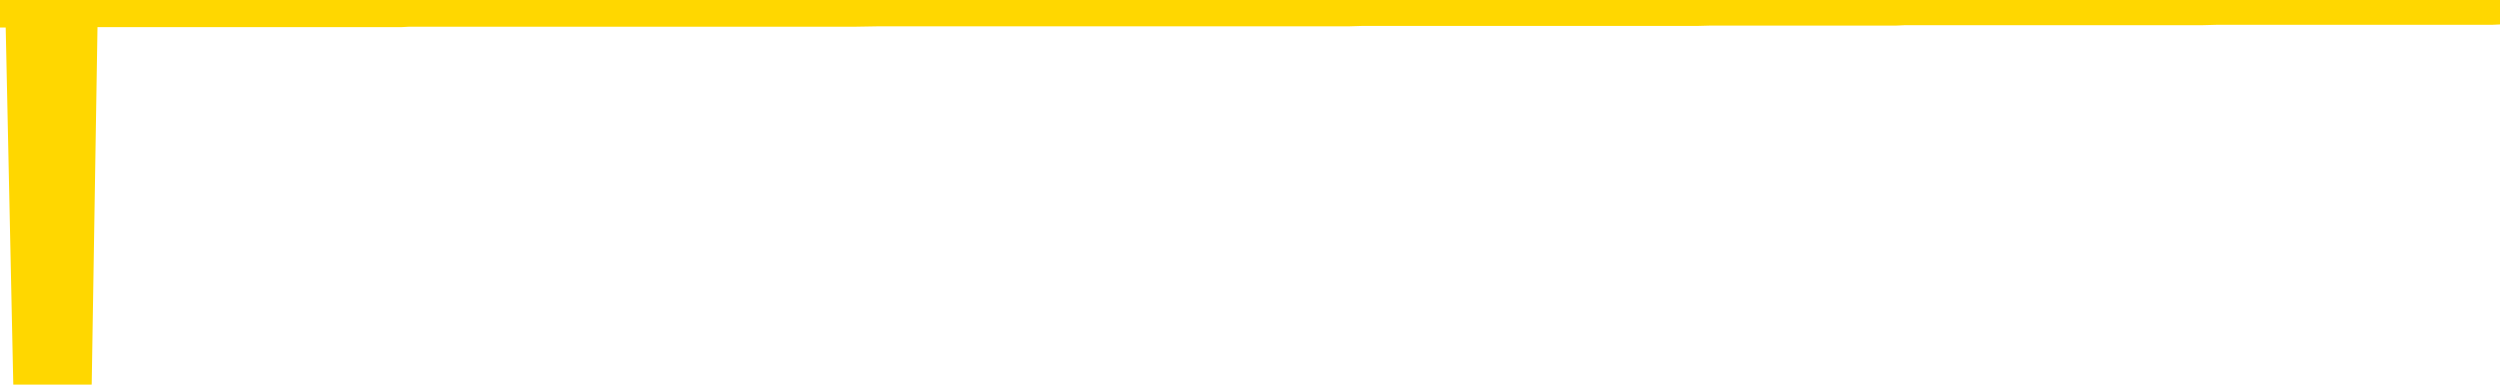 <svg xmlns="http://www.w3.org/2000/svg" version="1.1" viewBox="0 0 6500 1000">
	<path fill="none" stroke="gold" stroke-width="125" stroke-linecap="round" stroke-linejoin="round" d="M0 3930  L-1323792 3930 L-1323608 3930 L-1323118 3930 L-1322824 3930 L-1322513 3930 L-1322279 3930 L-1322225 3930 L-1322166 3930 L-1322013 3930 L-1321972 3930 L-1321840 3930 L-1321547 3930 L-1321006 3930 L-1320396 3930 L-1320348 3930 L-1319708 3930 L-1319675 3930 L-1319149 3930 L-1319017 3930 L-1318626 3930 L-1318298 3930 L-1318181 3930 L-1317970 3930 L-1317253 3930 L-1316683 3930 L-1316576 3930 L-1316401 3930 L-1316180 3929 L-1315778 3929 L-1315753 3929 L-1314825 3929 L-1314737 3929 L-1314655 3929 L-1314585 3929 L-1314288 3929 L-1314136 3929 L-1312246 3929 L-1312145 3929 L-1311882 3929 L-1311589 3929 L-1311447 3929 L-1311199 3929 L-1311163 3929 L-1311005 3929 L-1310541 3929 L-1310288 3929 L-1310076 3929 L-1309824 3929 L-1309476 3929 L-1308548 3929 L-1308455 3929 L-1308044 3929 L-1306873 3929 L-1305684 3929 L-1305592 3929 L-1305564 3929 L-1305298 3929 L-1304999 3929 L-1304870 3929 L-1304833 3929 L-1304018 3929 L-1303634 3929 L-1302574 3929 L-1302513 3929 L-1302248 3929 L-1301776 3929 L-1301584 3930 L-1301320 3930 L-1300983 3930 L-1300848 3930 L-1300392 3930 L-1299649 3930 L-1299632 3930 L-1299466 3930 L-1299398 3930 L-1298882 3930 L-1297853 3930 L-1297657 3930 L-1297169 3930 L-1296807 3930 L-1296398 3930 L-1296012 3930 L-1294309 3930 L-1294211 3930 L-1294139 3930 L-1294078 3930 L-1293893 3930 L-1293557 3930 L-1292916 3930 L-1292839 3930 L-1292778 3930 L-1292591 3930 L-1292512 3930 L-1292335 3930 L-1292315 3930 L-1292085 3930 L-1291698 3930 L-1290809 3930 L-1290770 3930 L-1290681 3930 L-1290654 3930 L-1289646 3930 L-1289496 3930 L-1289472 3930 L-1289339 3930 L-1289299 3930 L-1288041 3930 L-1287983 3930 L-1287443 3930 L-1287391 3930 L-1287344 3930 L-1286949 3930 L-1286810 3930 L-1286610 3930 L-1286463 3930 L-1286298 3930 L-1286022 3930 L-1285663 3930 L-1285111 3930 L-1284466 3930 L-1284207 3929 L-1284053 3929 L-1283652 3929 L-1283612 3929 L-1283491 3929 L-1283430 3929 L-1283416 3929 L-1283322 3929 L-1283029 3929 L-1282877 3929 L-1282547 3929 L-1282469 3929 L-1282393 3929 L-1282167 3929 L-1282100 3929 L-1281872 3929 L-1281820 3929 L-1281655 3929 L-1280650 3929 L-1280466 3929 L-1279915 3929 L-1279522 3929 L-1279125 3929 L-1278275 3929 L-1278196 3929 L-1277617 3929 L-1277176 3929 L-1276935 3929 L-1276778 3929 L-1276377 3929 L-1276357 3929 L-1275912 3929 L-1275506 3929 L-1275370 3929 L-1275195 3929 L-1275059 3929 L-1274808 3929 L-1273809 3929 L-1273726 3929 L-1273591 3929 L-1273552 3929 L-1272663 3929 L-1272447 3929 L-1272004 3929 L-1271886 3929 L-1271829 3929 L-1271153 3929 L-1271053 3929 L-1271024 3929 L-1269682 3928 L-1269276 3928 L-1269237 3928 L-1268309 3928 L-1268210 3928 L-1268078 3928 L-1267673 3928 L-1267647 3928 L-1267554 3928 L-1267338 3928 L-1266927 3928 L-1265773 3928 L-1265481 3928 L-1265453 3928 L-1264845 3928 L-1264595 3928 L-1264575 3928 L-1263646 3928 L-1263594 3928 L-1263472 3928 L-1263454 3928 L-1263298 3928 L-1263123 3928 L-1262987 3928 L-1262930 3928 L-1262822 3928 L-1262737 3928 L-1262504 3928 L-1262429 3928 L-1262120 3928 L-1262002 3928 L-1261833 3928 L-1261741 3928 L-1261639 3928 L-1261616 3928 L-1261538 3928 L-1261440 3928 L-1261074 3928 L-1260969 3928 L-1260466 3928 L-1260014 3928 L-1259976 3928 L-1259952 3928 L-1259911 3928 L-1259782 3928 L-1259681 3928 L-1259240 3928 L-1258957 3928 L-1258365 3928 L-1258235 3927 L-1257960 3927 L-1257808 3927 L-1257654 3927 L-1257569 3927 L-1257491 3927 L-1257306 3927 L-1257255 3927 L-1257227 3927 L-1257148 3927 L-1257125 3927 L-1256841 3927 L-1256238 3927 L-1255242 3927 L-1254944 3927 L-1254210 3927 L-1253966 3927 L-1253876 3927 L-1253299 3927 L-1252600 3927 L-1251848 3927 L-1251529 3927 L-1251147 3927 L-1251069 3927 L-1250435 3927 L-1250250 3927 L-1250162 3927 L-1250032 3927 L-1249719 3927 L-1249670 3927 L-1249528 3927 L-1249506 3927 L-1248539 3927 L-1247993 3927 L-1247515 3927 L-1247454 3927 L-1247130 3927 L-1247109 3927 L-1247046 3927 L-1246836 3927 L-1246759 3927 L-1246705 3927 L-1246682 3927 L-1246643 3927 L-1246627 3927 L-1245870 3927 L-1245854 3927 L-1245054 3927 L-1244902 3927 L-1243996 3927 L-1243490 3927 L-1243261 3927 L-1243220 3927 L-1243104 3927 L-1242928 3927 L-1242174 3927 L-1242039 3927 L-1241875 3927 L-1241557 3927 L-1241381 3926 L-1240359 3926 L-1240335 3926 L-1240084 3926 L-1239871 3926 L-1239237 3926 L-1238999 3926 L-1238967 3926 L-1238789 3926 L-1238708 3926 L-1238618 3926 L-1238554 3926 L-1238114 3926 L-1238090 3926 L-1237549 3926 L-1237294 3926 L-1236799 3926 L-1235922 3926 L-1235885 3926 L-1235832 3926 L-1235791 3926 L-1235674 3926 L-1235397 3926 L-1235190 3926 L-1234993 3926 L-1234970 3926 L-1234919 3926 L-1234880 3926 L-1234802 3926 L-1234205 3926 L-1234145 3926 L-1234041 3926 L-1233887 3926 L-1233255 3926 L-1232574 3926 L-1232271 3926 L-1231925 3926 L-1231727 3926 L-1231679 3926 L-1231359 3926 L-1230731 3925 L-1230584 3925 L-1230548 3925 L-1230490 3925 L-1230413 3925 L-1230172 3925 L-1230084 3925 L-1229990 3925 L-1229696 3925 L-1229562 3925 L-1229502 3925 L-1229465 3925 L-1229193 3925 L-1228187 3925 L-1228011 3925 L-1227960 3925 L-1227668 3925 L-1227475 3925 L-1227142 3925 L-1226635 3925 L-1226073 3925 L-1226059 3925 L-1226042 3925 L-1225942 3925 L-1225827 3925 L-1225788 3925 L-1225750 3925 L-1225685 3925 L-1225656 3925 L-1225517 3925 L-1225225 3925 L-1225175 3925 L-1225069 3925 L-1224805 3925 L-1224340 3925 L-1224196 3925 L-1224141 3925 L-1224084 3925 L-1223893 3925 L-1223528 3925 L-1223313 3925 L-1223118 3925 L-1223061 3925 L-1223002 3925 L-1222848 3925 L-1222578 3925 L-1222148 3925 L-1222133 3925 L-1222056 3925 L-1221991 3925 L-1221862 3925 L-1221838 3925 L-1221554 3925 L-1221507 3925 L-1221452 3925 L-1220990 3925 L-1220951 3925 L-1220910 3925 L-1220720 3925 L-1220240 3925 L-1219753 3925 L-1219736 3924 L-1219698 3924 L-1219441 3924 L-1219364 3924 L-1219134 3924 L-1219118 3924 L-1218824 3924 L-1218381 3924 L-1217935 3924 L-1217430 3924 L-1217276 3924 L-1216990 3924 L-1216950 3924 L-1216618 3924 L-1216397 3924 L-1215880 3924 L-1215804 3924 L-1215556 3924 L-1215362 3924 L-1215302 3924 L-1214525 3924 L-1214451 3924 L-1214220 3924 L-1214204 3924 L-1214142 3924 L-1213946 3924 L-1213482 3924 L-1213459 3924 L-1213329 3924 L-1212028 3924 L-1212012 3924 L-1211935 3924 L-1211841 3924 L-1211624 3924 L-1211472 3924 L-1211293 3924 L-1211239 3924 L-1210953 3924 L-1210913 3924 L-1210543 3924 L-1210103 3924 L-1209920 3924 L-1209599 3924 L-1209304 3924 L-1208858 3924 L-1208786 3924 L-1208324 3924 L-1207886 3924 L-1207704 3924 L-1206250 3924 L-1206118 3924 L-1205661 3924 L-1205434 3924 L-1205048 3924 L-1204532 3924 L-1203577 3924 L-1202783 3924 L-1202109 3924 L-1201683 3924 L-1201372 3923 L-1201142 3923 L-1200459 3923 L-1200446 3923 L-1200236 3923 L-1200214 3923 L-1200040 3923 L-1199090 3923 L-1198821 3923 L-1198006 3923 L-1197696 3923 L-1197658 3923 L-1197601 3923 L-1196984 3923 L-1196346 3923 L-1194720 3923 L-1194046 3923 L-1193404 3923 L-1193326 3923 L-1193270 3923 L-1193234 3923 L-1193206 3923 L-1193094 3923 L-1193076 3923 L-1193054 3923 L-1192900 3923 L-1192847 3923 L-1192769 3923 L-1192649 3923 L-1192552 3923 L-1192434 3923 L-1192165 3923 L-1191895 3923 L-1191878 3923 L-1191678 3923 L-1191531 3923 L-1191304 3923 L-1191170 3923 L-1190861 3923 L-1190801 3923 L-1190448 3922 L-1190100 3922 L-1189999 3922 L-1189934 3922 L-1189874 3922 L-1189490 3922 L-1189109 3922 L-1189005 3922 L-1188745 3922 L-1188473 3922 L-1188314 3922 L-1188282 3922 L-1188220 3922 L-1188079 3922 L-1187895 3922 L-1187850 3922 L-1187562 3922 L-1187546 3922 L-1187313 3922 L-1187252 3922 L-1187214 3922 L-1186634 3922 L-1186500 3922 L-1186477 3922 L-1186458 3922 L-1186441 3922 L-1186425 3922 L-1186401 3921 L-1186384 3921 L-1186363 3921 L-1186346 3921 L-1186323 3921 L-1186306 3921 L-1186285 3921 L-1186268 3921 L-1186219 3921 L-1186147 3921 L-1186112 3921 L-1186089 3921 L-1186053 3921 L-1186011 3920 L-1185975 3920 L-1185959 3920 L-1185934 3920 L-1185897 3920 L-1185880 3920 L-1185857 3920 L-1185840 3920 L-1185821 3920 L-1185805 3920 L-1185776 3920 L-1185750 3920 L-1185704 3920 L-1185688 3920 L-1185646 3920 L-1185598 3920 L-1185527 3920 L-1185512 3920 L-1185496 3920 L-1185434 3920 L-1185395 3920 L-1185355 3920 L-1185189 3920 L-1185124 3920 L-1185108 3920 L-1185064 3920 L-1185006 3920 L-1184793 3920 L-1184760 3920 L-1184717 3920 L-1184639 3920 L-1184102 3920 L-1184024 3920 L-1183919 3919 L-1183831 3919 L-1183655 3919 L-1183304 3919 L-1183148 3919 L-1182710 3919 L-1182554 3919 L-1182424 3919 L-1181720 3919 L-1181519 3919 L-1180558 3919 L-1180076 3919 L-1179977 3919 L-1179884 3919 L-1179639 3919 L-1179566 3919 L-1179123 3919 L-1179027 3919 L-1179012 3919 L-1178996 3919 L-1178971 3919 L-1178505 3919 L-1178289 3919 L-1178149 3919 L-1177855 3919 L-1177767 3919 L-1177725 3919 L-1177695 3919 L-1177523 3919 L-1177464 3919 L-1177388 3919 L-1177307 3919 L-1177237 3919 L-1176928 3919 L-1176843 3919 L-1176629 3919 L-1176594 3919 L-1175911 3919 L-1175812 3919 L-1175607 3919 L-1175560 3919 L-1175282 3919 L-1175220 3919 L-1175203 3919 L-1175125 3919 L-1174817 3919 L-1174792 3919 L-1174738 3919 L-1174715 3919 L-1174593 3919 L-1174457 3918 L-1174213 3918 L-1174087 3918 L-1173441 3918 L-1173425 3918 L-1173400 3918 L-1173220 3918 L-1173144 3918 L-1173052 3918 L-1172624 3918 L-1172208 3918 L-1171815 3918 L-1171736 3918 L-1171717 3918 L-1171354 3918 L-1171118 3918 L-1170890 3918 L-1170576 3918 L-1170498 3918 L-1170418 3918 L-1170240 3918 L-1170224 3918 L-1169959 3918 L-1169879 3918 L-1169648 3918 L-1169422 3918 L-1169107 3918 L-1168931 3918 L-1168570 3918 L-1168179 3918 L-1168109 3918 L-1168045 3918 L-1167905 3918 L-1167853 3918 L-1167752 3918 L-1167250 3918 L-1167053 3918 L-1166806 3918 L-1166620 3918 L-1166321 3918 L-1166245 3918 L-1166079 3918 L-1165194 3918 L-1165166 3918 L-1165043 3918 L-1164464 3918 L-1164386 3918 L-1163673 3918 L-1163361 3918 L-1163148 3918 L-1163131 3918 L-1162744 3918 L-1162219 3918 L-1161773 3918 L-1161444 3917 L-1161291 3917 L-1160965 3917 L-1160787 3917 L-1160705 3917 L-1160499 3917 L-1160323 3917 L-1159394 3917 L-1158505 3917 L-1158466 3917 L-1158238 3917 L-1157859 3917 L-1157071 3917 L-1156837 3917 L-1156761 3917 L-1156404 3917 L-1155832 3917 L-1155565 3917 L-1155178 3917 L-1155075 3917 L-1154905 3917 L-1154286 3917 L-1154075 3917 L-1153767 3917 L-1153714 3917 L-1153587 3917 L-1153533 3917 L-1153414 3917 L-1153078 3917 L-1152119 3917 L-1151987 3917 L-1151786 3917 L-1151154 3917 L-1150843 3917 L-1150429 3917 L-1150402 3917 L-1150256 3917 L-1149836 3917 L-1148504 3917 L-1148457 3917 L-1148328 3917 L-1148311 3917 L-1147733 3917 L-1147528 3917 L-1147498 3917 L-1147457 3917 L-1147400 3917 L-1147362 3917 L-1147284 3917 L-1147141 3917 L-1146687 3917 L-1146569 3917 L-1146283 3917 L-1145911 3917 L-1145814 3917 L-1145488 3917 L-1145133 3917 L-1144963 3917 L-1144916 3917 L-1144807 3916 L-1144718 3916 L-1144690 3916 L-1144614 3916 L-1144310 3916 L-1144276 3916 L-1144205 3916 L-1143837 3916 L-1143501 3916 L-1143420 3916 L-1143201 3916 L-1143029 3916 L-1143002 3916 L-1142505 3916 L-1141955 3916 L-1141075 3916 L-1140976 3916 L-1140900 3916 L-1140625 3916 L-1140378 3916 L-1140304 3916 L-1140242 3916 L-1140123 3916 L-1140081 3916 L-1139971 3916 L-1139894 3916 L-1139193 3916 L-1138948 3916 L-1138908 3916 L-1138752 3916 L-1138153 3916 L-1137926 3916 L-1137834 3916 L-1137358 3916 L-1136761 3916 L-1136241 3916 L-1136220 3916 L-1136075 3916 L-1135755 3916 L-1135213 3916 L-1134981 3916 L-1134811 3916 L-1134324 3916 L-1134097 3916 L-1134012 3916 L-1133665 3916 L-1133339 3916 L-1132816 3916 L-1132489 3916 L-1131889 3916 L-1131691 3916 L-1131639 3916 L-1131598 3916 L-1131317 3916 L-1130633 3916 L-1130323 3916 L-1130298 3915 L-1130107 3915 L-1129884 3915 L-1129798 3915 L-1129134 3915 L-1129110 3915 L-1128888 3915 L-1128558 3915 L-1128206 3915 L-1128001 3915 L-1127769 3915 L-1127511 3915 L-1127321 3915 L-1127274 3915 L-1127047 3915 L-1127012 3915 L-1126856 3915 L-1126641 3915 L-1126468 3915 L-1126377 3915 L-1126100 3915 L-1125856 3915 L-1125541 3915 L-1125114 3915 L-1125077 3915 L-1124594 3915 L-1124360 3915 L-1124149 3915 L-1123922 3915 L-1123373 3915 L-1123125 3915 L-1122291 3915 L-1122236 3915 L-1122214 3915 L-1122056 3915 L-1121594 3915 L-1121554 3915 L-1121214 3915 L-1121081 3915 L-1120858 3915 L-1120286 3915 L-1119814 3915 L-1119619 3915 L-1119427 3915 L-1119237 3915 L-1119135 3915 L-1118767 3915 L-1118720 3915 L-1118639 3915 L-1117345 3915 L-1117297 3915 L-1117029 3915 L-1116884 3915 L-1116333 3915 L-1116216 3915 L-1116134 3915 L-1115775 3915 L-1115552 3915 L-1115270 3914 L-1114941 3914 L-1114433 3914 L-1114321 3914 L-1114242 3914 L-1114077 3914 L-1113783 3914 L-1113314 3914 L-1113118 3914 L-1113067 3914 L-1112417 3914 L-1112296 3914 L-1111842 3914 L-1111806 3914 L-1111337 3914 L-1111227 3914 L-1111210 3914 L-1110994 3914 L-1110813 3914 L-1110282 3914 L-1109252 3914 L-1109053 3914 L-1108594 3914 L-1107646 3914 L-1107547 3914 L-1107194 3914 L-1107133 3914 L-1107118 3914 L-1107083 3914 L-1106714 3914 L-1106594 3914 L-1106352 3914 L-1106188 3914 L-1106000 3914 L-1105880 3914 L-1104809 3914 L-1103951 3914 L-1103739 3914 L-1103641 3914 L-1103467 3914 L-1103134 3914 L-1103062 3914 L-1103005 3914 L-1102829 3914 L-1102440 3914 L-1102205 3914 L-1102094 3914 L-1101977 3914 L-1100996 3914 L-1100970 3914 L-1100376 3914 L-1100344 3914 L-1100195 3914 L-1099911 3914 L-1098999 3914 L-1098053 3914 L-1097900 3914 L-1097797 3914 L-1097666 3914 L-1097522 3914 L-1097496 3914 L-1097382 3914 L-1097163 3914 L-1096482 3913 L-1096353 3913 L-1096049 3913 L-1095810 3913 L-1095477 3913 L-1094838 3913 L-1094496 3913 L-1094434 3913 L-1094278 3913 L-1093357 3913 L-1092886 3913 L-1092843 3913 L-1092830 3913 L-1092789 3913 L-1092767 3913 L-1092740 3913 L-1092596 3913 L-1092173 3913 L-1091838 3913 L-1091647 3913 L-1091218 3913 L-1091030 3913 L-1090641 3913 L-1090107 3913 L-1089735 3913 L-1089713 3913 L-1089463 3913 L-1089345 3913 L-1089269 3913 L-1089133 3913 L-1089094 3913 L-1089014 3913 L-1088620 3913 L-1088124 3913 L-1088012 3913 L-1087839 3913 L-1087530 3913 L-1087083 3913 L-1086760 3913 L-1086618 3913 L-1086190 3913 L-1086037 3913 L-1085982 3913 L-1085168 3913 L-1085148 3913 L-1084777 3913 L-1084720 3913 L-1083591 3913 L-1083523 3913 L-1082964 3913 L-1082770 3913 L-1082633 3913 L-1082400 3913 L-1082053 3913 L-1082018 3913 L-1081983 3913 L-1081915 3912 L-1081566 3912 L-1081394 3912 L-1080909 3912 L-1080893 3912 L-1080567 3912 L-1080410 3912 L-1079269 3912 L-1079244 3912 L-1079053 3912 L-1078859 3912 L-1078609 3912 L-1078592 3912 L-1077572 3912 L-1077274 3912 L-1077198 3912 L-1077062 3912 L-1076887 3912 L-1076310 3912 L-1076094 3912 L-1076030 3912 L-1075900 3912 L-1075863 3912 L-1075340 3912 L-1075202 3919 L-1075187 3919 L-1075165 3919 L-1075144 3919 L-1074917 3912 L-1074141 3912 L-1074100 3912 L-1073732 3912 L-1073653 3912 L-1073601 3912 L-1072928 3912 L-1072186 3912 L-1071761 3912 L-1071313 3912 L-1070252 3912 L-1069940 3912 L-1069530 3912 L-1069458 3912 L-1068934 3912 L-1068839 3912 L-1068821 3912 L-1068377 3912 L-1068191 3912 L-1067411 3912 L-1066738 3912 L-1066326 3912 L-1066094 3912 L-1065954 3912 L-1065872 3912 L-1065852 3912 L-1065776 3912 L-1065648 3912 L-1065331 3912 L-1065107 3912 L-1064782 3912 L-1064719 3912 L-1064349 3912 L-1064316 3912 L-1064108 3912 L-1063440 3912 L-1063363 3912 L-1063205 3911 L-1063094 3911 L-1062768 3911 L-1062613 3911 L-1062272 3911 L-1062215 3911 L-1061877 3911 L-1061673 3911 L-1061620 3911 L-1060244 3911 L-1060114 3911 L-1059681 3911 L-1059360 3911 L-1058532 3911 L-1058409 3911 L-1057678 3911 L-1057522 3911 L-1057482 3911 L-1057428 3911 L-1057405 3911 L-1057291 3911 L-1056994 3911 L-1056705 3911 L-1056650 3911 L-1056529 3911 L-1056499 3911 L-1056400 3911 L-1055956 3911 L-1055804 3911 L-1054969 3911 L-1054427 3911 L-1054092 3911 L-1054076 3911 L-1054001 3911 L-1053885 3911 L-1053690 3911 L-1053426 3911 L-1052591 3911 L-1052495 3911 L-1051973 3911 L-1051932 3911 L-1051832 3911 L-1051004 3911 L-1050869 3911 L-1050530 3911 L-1049976 3911 L-1049596 3911 L-1049433 3911 L-1049124 3911 L-1048311 3911 L-1048005 3911 L-1047736 3911 L-1047415 3911 L-1047094 3911 L-1046819 3911 L-1045990 3911 L-1045895 3911 L-1045802 3911 L-1045698 3910 L-1045311 3910 L-1044831 3910 L-1044814 3910 L-1044696 3910 L-1044328 3910 L-1044233 3910 L-1043399 3910 L-1043322 3910 L-1043023 3910 L-1042932 3910 L-1042525 3910 L-1042414 3910 L-1041715 3910 L-1041242 3910 L-1041182 3910 L-1040963 3910 L-1040689 3910 L-1040576 3910 L-1039549 3910 L-1039163 3910 L-1039142 3910 L-1038810 3910 L-1038565 3910 L-1038132 3910 L-1038022 3910 L-1037904 3910 L-1037452 3910 L-1036862 3910 L-1036525 3910 L-1034632 3910 L-1034519 3910 L-1034307 3910 L-1032989 3910 L-1032882 3906 L-1032816 3902 L-1032780 3898 L-1032718 3898 L-1032219 3902 L-1031544 3906 L-1031522 3910 L-1031251 3910 L-1030283 3910 L-1029594 3910 L-1029432 3910 L-1028891 3910 L-1028801 3909 L-1027782 3909 L-1026834 3909 L-1026469 3909 L-1026366 3909 L-1025778 3909 L-1025718 3909 L-1025618 3909 L-1025177 3909 L-1025070 3909 L-1024628 3909 L-1023629 3909 L-1023372 3909 L-1023269 3909 L-1023139 3909 L-1022773 3909 L-1022192 3909 L-1022161 3909 L-1021845 3909 L-1019862 3909 L-1019746 3909 L-1019679 3909 L-1019320 3909 L-1017702 3909 L-1017524 3909 L-1017380 3909 L-1016557 3909 L-1016504 3909 L-1016450 3909 L-1016016 3909 L-1015035 3909 L-1014962 3909 L-1013877 3909 L-1013664 3909 L-1012948 3909 L-1012559 3909 L-1012340 3909 L-1012021 3909 L-1011527 3909 L-1011399 3909 L-1011171 3909 L-1010938 3909 L-1010879 3909 L-1010589 3909 L-1010317 3909 L-1009287 3909 L-1007622 3909 L-1007203 3909 L-1007066 3909 L-1006910 3909 L-1006605 3909 L-1006376 3909 L-1006218 3909 L-1006059 3909 L-1005889 3909 L-1005842 3908 L-1005789 3908 L-1005767 3908 L-1005381 3908 L-1005131 3908 L-1004861 3908 L-1004700 3908 L-1004610 3908 L-1002952 3908 L-1002786 3908 L-1002407 3908 L-1001947 3908 L-1001337 3908 L-1000244 3908 L-999813 3908 L-999781 3908 L-999719 3908 L-999701 3908 L-997998 3908 L-997956 3908 L-997489 3908 L-997303 3908 L-997270 3908 L-996675 3908 L-996625 3908 L-996303 3908 L-996252 3908 L-996041 3908 L-996023 3908 L-995757 3908 L-995704 3908 L-995235 3908 L-994725 3908 L-994647 3908 L-994352 3908 L-994336 3908 L-994297 3908 L-994226 3908 L-994069 3908 L-993123 3908 L-993066 3908 L-992545 3908 L-992353 3908 L-992252 3908 L-992026 3908 L-991516 3908 L-991128 3908 L-991059 3908 L-990710 3908 L-990353 3908 L-989225 3908 L-989173 3908 L-988947 3908 L-988913 3908 L-988788 3908 L-988690 3908 L-988425 3908 L-987685 3908 L-987106 3908 L-986813 3908 L-986107 3908 L-985928 3908 L-985905 3908 L-985269 3908 L-984958 3908 L-984561 3908 L-984532 3908 L-984511 3908 L-984357 3908 L-983672 3908 L-983655 3908 L-983315 3908 L-983043 3908 L-983005 3908 L-982949 3908 L-982927 3908 L-982855 3908 L-982523 3907 L-982417 3907 L-982389 3907 L-982190 3907 L-982038 3907 L-981170 3907 L-980607 3907 L-980591 3907 L-980490 3907 L-980388 3907 L-980241 3907 L-980163 3907 L-980125 3907 L-980070 3907 L-979996 3907 L-979851 3907 L-979369 3907 L-978965 3907 L-978099 3907 L-978079 3907 L-977821 3907 L-977744 3907 L-977715 3907 L-977705 3907 L-977688 3907 L-977395 3907 L-977355 3907 L-977283 3907 L-977210 3907 L-977005 3907 L-976845 3907 L-976543 3907 L-976466 3907 L-976449 3907 L-976233 3907 L-976001 3907 L-975891 3907 L-975522 3907 L-975363 3907 L-975132 3907 L-974964 3907 L-974818 3907 L-974686 3907 L-973411 3907 L-973007 3907 L-972946 3907 L-972830 3907 L-972404 3907 L-972389 3907 L-972327 3907 L-972054 3907 L-971941 3907 L-971659 3907 L-971382 3907 L-970957 3907 L-970934 3906 L-970856 3906 L-970731 3906 L-970144 3906 L-969753 3906 L-969417 3906 L-968828 3906 L-968726 3906 L-968555 3906 L-968419 3906 L-967591 3906 L-966406 3906 L-966370 3906 L-966315 3906 L-966094 3906 L-965889 3906 L-965734 3906 L-965478 3906 L-965401 3906 L-964859 3906 L-964822 3906 L-964573 3906 L-964186 3906 L-963360 3906 L-963002 3906 L-962692 3906 L-962434 3906 L-962210 3906 L-961804 3906 L-961687 3906 L-961504 3906 L-961451 3906 L-961262 3906 L-961091 3906 L-961063 3906 L-960782 3906 L-960472 3906 L-960334 3906 L-960024 3906 L-959830 3906 L-959815 3906 L-959095 3906 L-958962 3906 L-958664 3906 L-958574 3906 L-957973 3906 L-957935 3906 L-957856 3906 L-957236 3906 L-957084 3906 L-957044 3906 L-956733 3906 L-956541 3906 L-956348 3906 L-956293 3906 L-955984 3906 L-955932 3906 L-955877 3906 L-955851 3906 L-955727 3906 L-954916 3906 L-954840 3906 L-954299 3906 L-954030 3906 L-953371 3906 L-952463 3906 L-952222 3905 L-951689 3905 L-951472 3905 L-950365 3905 L-950315 3905 L-949539 3905 L-948991 3905 L-948880 3905 L-948727 3905 L-948672 3905 L-948507 3905 L-948129 3905 L-947682 3905 L-947627 3905 L-947473 3905 L-946793 3905 L-946573 3905 L-946055 3905 L-945206 3905 L-945190 3905 L-943399 3905 L-942844 3905 L-942727 3905 L-941721 3905 L-941685 3905 L-941452 3905 L-941360 3905 L-941320 3905 L-940988 3905 L-940636 3905 L-940371 3905 L-940084 3905 L-939773 3905 L-939519 3905 L-939425 3905 L-938935 3905 L-938728 3905 L-938162 3905 L-938048 3905 L-937697 3905 L-937645 3905 L-937605 3905 L-937002 3905 L-936268 3905 L-935687 3905 L-935451 3905 L-934911 3905 L-934758 3905 L-934256 3905 L-934047 3905 L-934024 3905 L-933965 3905 L-933002 3905 L-932825 3905 L-932383 3905 L-932359 3905 L-932204 3904 L-932122 3904 L-931972 3905 L-931325 3905 L-931275 3904 L-930155 3904 L-929171 3904 L-929110 3904 L-928389 3904 L-927524 3904 L-927145 3904 L-926926 3904 L-926167 3904 L-926115 3904 L-925806 3904 L-924954 3904 L-924761 3904 L-924584 3904 L-924360 3904 L-924233 3904 L-924041 3904 L-923809 3904 L-923639 3904 L-923353 3904 L-923073 3904 L-922990 3904 L-922820 3904 L-922803 3904 L-922649 3904 L-922610 3904 L-921835 3904 L-921758 3904 L-921526 3904 L-921099 3904 L-920754 3904 L-920170 3904 L-919902 3904 L-919643 3904 L-919513 3904 L-919497 3904 L-919383 3904 L-919359 3904 L-919125 3904 L-919089 3904 L-917773 3904 L-917717 3904 L-917038 3904 L-916466 3904 L-916340 3904 L-916187 3904 L-916110 3904 L-915798 3904 L-915525 3904 L-915436 3904 L-915335 3904 L-914407 3904 L-914331 3904 L-913967 3904 L-913942 3904 L-913906 3904 L-913130 3904 L-913038 3904 L-912898 3904 L-912496 3904 L-912235 3904 L-911991 3904 L-911777 3904 L-911697 3904 L-911620 3904 L-911544 3904 L-911357 3904 L-911291 3904 L-911041 3904 L-910986 3904 L-910848 3904 L-910769 3904 L-910655 3904 L-910432 3904 L-910268 3904 L-910227 3903 L-910058 3903 L-909687 3903 L-909672 3903 L-909556 3903 L-908835 3903 L-908799 3903 L-908666 3903 L-908318 3903 L-907907 3903 L-907870 3903 L-907792 3903 L-907753 3903 L-907389 3903 L-907185 3903 L-907170 3903 L-906825 3903 L-906476 3903 L-906150 3903 L-906049 3903 L-905896 3903 L-905701 3903 L-905470 3903 L-905377 3903 L-905222 3903 L-905144 3903 L-905104 3903 L-904990 3903 L-904967 3903 L-904716 3903 L-904577 3903 L-904000 3903 L-903172 3903 L-902684 3903 L-902562 3903 L-902524 3903 L-902511 3903 L-902359 3903 L-902258 3903 L-902025 3903 L-901635 3903 L-901330 3903 L-901315 3903 L-901144 3903 L-900905 3903 L-900309 3903 L-899705 3903 L-899666 3903 L-899625 3903 L-899472 3903 L-899419 3903 L-899356 3903 L-899288 3903 L-899234 3903 L-899208 3903 L-899162 3903 L-899067 3903 L-898930 3903 L-898777 3903 L-898645 3902 L-898604 3902 L-898568 3902 L-898506 3902 L-898233 3902 L-897918 3902 L-897877 3902 L-897792 3902 L-897615 3902 L-897378 3902 L-897020 3902 L-896990 3902 L-896421 3902 L-896298 3902 L-896062 3902 L-896039 3902 L-895758 3902 L-895472 3902 L-895217 3902 L-894645 3902 L-894348 3902 L-894272 3902 L-893573 3902 L-893496 3902 L-893461 3902 L-893434 3902 L-893383 3902 L-893189 3902 L-893049 3902 L-893013 3902 L-892972 3902 L-892377 3902 L-892145 3902 L-891861 3902 L-891807 3902 L-891733 3902 L-891655 3902 L-891419 3902 L-891175 3902 L-891039 3902 L-890933 3902 L-890853 3902 L-890466 3902 L-890339 3902 L-890186 3902 L-890149 3902 L-890003 3902 L-889781 3902 L-889607 3902 L-889538 3902 L-888717 3902 L-888701 3902 L-888406 3902 L-887618 3902 L-887308 3902 L-887162 3902 L-886934 3902 L-886733 3902 L-885796 3902 L-885760 3902 L-885737 3902 L-885696 3902 L-885428 3902 L-884831 3902 L-884767 3902 L-884732 3902 L-884715 3902 L-884020 3902 L-883819 3902 L-883787 3902 L-883453 3902 L-883346 3902 L-882721 3902 L-882217 3902 L-882179 3902 L-881737 3902 L-881641 3902 L-881482 3902 L-881169 3902 L-881157 3902 L-880717 3902 L-880235 3902 L-880106 3902 L-879785 3902 L-879717 3902 L-879413 3902 L-879237 3902 L-879043 3902 L-878801 3902 L-878603 3902 L-878577 3902 L-877999 3902 L-877929 3902 L-877520 3901 L-877465 3901 L-877419 3901 L-877055 3901 L-876909 3901 L-876704 3901 L-876607 3901 L-876452 3901 L-876391 3901 L-876243 3901 L-876143 3901 L-875586 3901 L-875563 3901 L-875391 3901 L-874849 3901 L-874788 3901 L-874735 3901 L-874706 3901 L-874635 3901 L-874618 3901 L-874555 3901 L-874518 3901 L-874364 3901 L-874038 3901 L-873472 3901 L-873458 3901 L-873396 3901 L-873294 3901 L-873248 3901 L-873005 3901 L-872583 3901 L-872428 3901 L-870687 3901 L-870145 3901 L-869202 3901 L-868792 3901 L-868251 3901 L-868055 3901 L-867886 3901 L-867590 3901 L-867476 3901 L-867460 3901 L-867306 3901 L-867166 3901 L-867089 3901 L-866957 3901 L-866610 3901 L-866239 3901 L-865641 3901 L-865465 3901 L-865309 3901 L-865040 3901 L-864888 3901 L-864597 3901 L-864574 3901 L-864491 3901 L-864263 3901 L-863564 3901 L-863437 3901 L-863006 3901 L-862911 3901 L-861707 3901 L-861657 3901 L-861364 3901 L-860961 3901 L-860685 3901 L-860666 3901 L-860548 3901 L-860472 3901 L-860290 3901 L-859810 3901 L-859359 3901 L-858949 3901 L-858918 3901 L-858500 3901 L-858386 3901 L-858268 3901 L-858252 3901 L-858058 3901 L-858037 3901 L-857804 3901 L-857361 3901 L-857042 3900 L-856577 3900 L-856412 3900 L-856257 3900 L-856101 3900 L-855647 3900 L-855328 3900 L-855273 3900 L-854902 3900 L-854864 3900 L-854538 3900 L-854421 3900 L-854323 3900 L-853997 3900 L-853610 3900 L-853349 3900 L-852990 3900 L-852734 3900 L-850564 3900 L-850514 3900 L-850492 3900 L-850080 3900 L-850019 3900 L-849949 3900 L-849718 3900 L-849407 3900 L-849104 3900 L-849059 3900 L-848752 3900 L-848619 3900 L-848402 3900 L-847690 3900 L-847535 3900 L-847396 3900 L-847248 3900 L-847227 3900 L-847032 3900 L-847007 3900 L-846916 3900 L-846894 3900 L-846878 3900 L-846777 3900 L-845849 3900 L-845391 3900 L-844299 3900 L-843876 3900 L-843472 3900 L-843434 3900 L-843180 3900 L-842406 3900 L-842389 3900 L-842365 3900 L-842172 3900 L-841436 3900 L-841166 3900 L-841126 3900 L-840727 3900 L-840702 3900 L-839913 3900 L-839233 3900 L-837862 3900 L-837592 3900 L-837543 3900 L-837006 3900 L-836973 3900 L-836871 3900 L-836547 3900 L-836468 3899 L-836199 3899 L-835286 3899 L-835147 3899 L-834899 3899 L-834353 3899 L-833931 3899 L-833738 3899 L-833723 3899 L-833585 3899 L-833491 3899 L-833364 3899 L-833104 3899 L-833079 3899 L-832987 3899 L-832677 3899 L-832617 3899 L-832500 3899 L-832150 3899 L-831340 3899 L-831108 3899 L-830279 3899 L-830047 3899 L-829831 3899 L-829312 3899 L-828674 3899 L-828258 3899 L-827935 3899 L-827455 3899 L-827029 3899 L-826968 3899 L-826619 3899 L-826579 3899 L-826565 3899 L-826466 3899 L-826420 3899 L-825935 3899 L-825133 3899 L-824799 3899 L-823718 3899 L-823238 3899 L-823215 3899 L-823075 3899 L-822519 3899 L-821822 3899 L-821513 3899 L-821291 3899 L-821187 3899 L-821084 3899 L-820413 3899 L-820319 3899 L-820297 3899 L-820220 3899 L-820042 3899 L-819870 3899 L-819689 3899 L-819676 3899 L-819599 3899 L-819435 3899 L-818920 3899 L-818904 3899 L-818764 3899 L-818401 3899 L-818377 3899 L-818247 3899 L-818222 3899 L-817860 3899 L-817334 3898 L-817241 3898 L-817025 3898 L-816931 3898 L-816907 3898 L-816442 3898 L-816365 3898 L-815964 3898 L-815513 3898 L-814261 3898 L-814222 3898 L-813791 3898 L-813758 3898 L-813039 3898 L-812863 3898 L-812727 3898 L-812420 3898 L-812366 3898 L-812341 3898 L-812325 3898 L-812150 3898 L-811960 3898 L-811453 3898 L-811079 3898 L-810741 3898 L-810702 3898 L-809983 3898 L-809889 3898 L-809851 3897 L-809309 3897 L-809286 3897 L-808883 3897 L-808458 3897 L-808187 3897 L-808007 3897 L-807761 3897 L-807738 3897 L-807681 3897 L-807065 3897 L-806562 3897 L-806175 3897 L-805556 3897 L-805340 3897 L-805185 3897 L-803892 3897 L-803793 3897 L-803351 3897 L-803019 3897 L-802719 3897 L-802476 3897 L-801742 3897 L-801163 3897 L-800333 3897 L-800233 3897 L-799675 3897 L-799537 3897 L-797895 3897 L-797834 3897 L-797741 3897 L-796774 3897 L-796596 3897 L-796309 3897 L-796091 3897 L-796013 3897 L-795742 3897 L-795626 3897 L-795473 3897 L-795163 3897 L-795085 3897 L-794994 3897 L-794916 3897 L-794800 3897 L-794621 3897 L-794529 3897 L-794491 3897 L-793988 3897 L-793769 3897 L-793640 3897 L-793485 3897 L-793430 3897 L-793305 3897 L-792920 3897 L-792412 3897 L-792340 3897 L-791859 3897 L-791782 3897 L-791682 3897 L-791449 3897 L-790984 3897 L-790754 3897 L-790738 3897 L-790505 3897 L-790351 3897 L-790289 3897 L-790096 3897 L-789825 3897 L-789074 3897 L-788121 3897 L-788085 3897 L-787860 3897 L-787420 3897 L-787139 3897 L-786791 3897 L-785722 3897 L-784794 3897 L-784663 3897 L-784616 3897 L-784547 3897 L-784392 3897 L-784315 3896 L-784141 3896 L-783707 3896 L-783503 3896 L-783442 3896 L-782860 3896 L-782706 3896 L-782590 3896 L-782549 3896 L-782380 3896 L-782243 3896 L-782032 3896 L-781955 3896 L-781931 3896 L-781723 3896 L-781313 3896 L-781288 3896 L-781065 3896 L-780920 3896 L-780885 3896 L-780872 3896 L-780849 3896 L-780616 3896 L-780430 3896 L-780213 3896 L-780188 3896 L-779499 3896 L-779395 3896 L-779359 3896 L-779339 3896 L-779145 3896 L-779091 3896 L-778974 3896 L-778893 3896 L-778782 3896 L-778468 3896 L-778008 3896 L-777753 3896 L-777519 3896 L-777389 3896 L-777037 3896 L-776977 3896 L-776824 3896 L-776252 3896 L-776166 3896 L-776013 3896 L-775717 3895 L-775347 3895 L-775044 3895 L-774967 3895 L-774562 3895 L-774394 3895 L-774250 3895 L-773710 3895 L-773649 3895 L-773633 3895 L-773467 3895 L-773262 3895 L-773187 3895 L-773094 3895 L-772684 3895 L-772669 3895 L-772645 3895 L-772452 3895 L-772375 3895 L-772205 3896 L-772143 3896 L-772127 3896 L-771613 3896 L-771391 3896 L-770772 3896 L-770519 3896 L-770325 3896 L-770286 3896 L-770212 3896 L-770147 3896 L-769496 3896 L-769458 3896 L-769283 3896 L-769217 3896 L-768543 3896 L-768154 3896 L-767893 3896 L-767655 3896 L-767577 3896 L-767562 3896 L-767359 3896 L-766989 3896 L-766763 3896 L-766128 3896 L-766108 3896 L-765721 3896 L-765627 3896 L-765569 3895 L-765293 3895 L-764983 3895 L-764906 3895 L-764055 3895 L-763712 3896 L-763275 3896 L-762841 3896 L-762346 3896 L-762197 3896 L-761928 3896 L-760690 3896 L-760634 3896 L-758870 3896 L-758680 3896 L-757670 3896 L-757519 3896 L-757143 3896 L-756822 3896 L-756217 3896 L-756147 3896 L-755970 3896 L-755141 3896 L-755003 3896 L-754616 3896 L-754432 3896 L-754388 3896 L-754268 3896 L-754058 3896 L-753611 3896 L-753262 3896 L-753130 3896 L-752721 3896 L-752371 3896 L-752086 3896 L-751892 3896 L-751738 3896 L-751574 3896 L-751506 3896 L-751406 3896 L-751172 3896 L-751056 3896 L-751003 3896 L-750461 3896 L-749996 3896 L-748814 3896 L-748681 3896 L-748656 3896 L-748604 3896 L-747936 3896 L-746901 3896 L-746707 3896 L-746528 3896 L-746376 3896 L-746336 3896 L-746321 3896 L-746259 3896 L-745934 3896 L-744773 3896 L-744580 3895 L-744402 3895 L-743289 3895 L-742429 3895 L-742323 3895 L-741849 3895 L-741656 3895 L-739335 3895 L-739257 3895 L-739136 3895 L-739101 3895 L-739064 3895 L-738970 3895 L-738754 3895 L-738173 3895 L-737786 3895 L-737014 3895 L-736936 3895 L-736238 3895 L-735697 3895 L-735656 3895 L-735526 3895 L-735062 3895 L-735023 3895 L-734889 3895 L-734520 3895 L-734491 3895 L-734341 3895 L-733940 3895 L-732116 3895 L-731309 3895 L-730590 3895 L-730574 3895 L-730260 3895 L-729698 3895 L-729197 3895 L-728678 3895 L-728656 3895 L-726913 3895 L-726744 3895 L-726548 3895 L-725654 3895 L-725136 3895 L-724925 3895 L-724667 3895 L-723958 3895 L-723007 3895 L-722349 3895 L-722310 3895 L-722023 3895 L-721941 3895 L-721845 3895 L-721714 3895 L-721636 3895 L-720901 3895 L-720564 3895 L-720514 3895 L-720259 3895 L-719973 3895 L-719547 3895 L-718967 3895 L-718708 3895 L-718556 3895 L-718309 3895 L-718271 3895 L-717473 3895 L-717436 3895 L-717259 3895 L-716849 3894 L-716621 3894 L-716544 3894 L-716413 3894 L-716297 3894 L-715949 3894 L-715886 3894 L-715733 3894 L-714992 3894 L-714881 3894 L-714711 3894 L-714672 3894 L-714377 3894 L-713976 3894 L-713799 3894 L-713705 3894 L-713395 3894 L-712594 3894 L-712135 3894 L-711616 3894 L-711127 3894 L-710431 3894 L-709385 3894 L-709116 3894 L-709062 3894 L-708902 3894 L-708650 3894 L-708404 3894 L-708325 3894 L-708111 3894 L-707799 3894 L-707335 3894 L-707321 3894 L-707025 3894 L-707011 3894 L-706020 3894 L-705348 3894 L-705013 3894 L-704397 3894 L-704260 3894 L-703621 3894 L-703491 3894 L-702540 3894 L-702440 3894 L-701881 3894 L-701472 3894 L-701044 3894 L-700953 3894 L-700118 3894 L-699754 3894 L-699715 3894 L-699583 3894 L-699406 3894 L-699189 3894 L-699136 3894 L-698979 3894 L-698726 3894 L-697625 3894 L-697548 3894 L-697329 3894 L-697198 3894 L-697162 3894 L-696968 3894 L-696869 3894 L-696385 3894 L-696100 3894 L-695940 3894 L-695845 3894 L-695574 3893 L-695304 3893 L-695288 3893 L-695150 3893 L-695011 3893 L-694685 3893 L-694376 3893 L-694335 3893 L-694259 3893 L-694144 3893 L-693293 3893 L-692967 3893 L-692635 3893 L-692503 3893 L-692287 3893 L-692270 3893 L-691590 3893 L-691497 3893 L-691473 3893 L-691458 3893 L-691419 3893 L-691007 3893 L-690738 3893 L-690698 3893 L-690329 3893 L-690120 3893 L-689037 3893 L-689020 3893 L-688992 3893 L-688972 3893 L-688595 3893 L-688340 3893 L-688092 3893 L-687952 3893 L-687820 3893 L-687488 3893 L-687395 3893 L-687335 3893 L-686776 3893 L-686715 3893 L-686559 3893 L-686365 3893 L-686173 3893 L-686157 3893 L-686119 3892 L-686080 3892 L-685809 3892 L-685686 3892 L-685654 3892 L-685554 3892 L-685398 3892 L-685257 3892 L-684973 3892 L-684648 3892 L-683952 3892 L-683929 3892 L-683420 3892 L-682574 3892 L-682211 3892 L-682056 3892 L-681452 3892 L-681282 3892 L-681221 3892 L-681166 3892 L-680111 3892 L-680092 3892 L-679186 3892 L-679165 3892 L-678998 3892 L-678756 3892 L-678706 3892 L-678651 3892 L-678513 3892 L-678474 3892 L-677546 3892 L-677490 3892 L-677368 3892 L-677297 3892 L-677181 3892 L-677003 3892 L-676020 3892 L-675881 3892 L-675763 3892 L-675468 3892 L-675221 3892 L-675185 3892 L-675130 3892 L-675108 3892 L-674975 3892 L-674896 3892 L-674759 3892 L-674136 3892 L-673969 3892 L-673505 3892 L-673328 3892 L-673312 3892 L-673252 3892 L-673135 3892 L-672653 3892 L-671957 3892 L-671584 3892 L-671415 3892 L-670449 3892 L-670294 3892 L-670116 3892 L-670023 3892 L-669768 3892 L-669598 3892 L-668951 3892 L-668940 3892 L-668360 3892 L-668221 3892 L-668166 3892 L-667431 3892 L-667392 3892 L-667315 3892 L-666673 3892 L-665898 3892 L-665806 3892 L-665757 3892 L-665742 3892 L-665706 3892 L-665689 3892 L-665627 3892 L-665610 3892 L-665590 3892 L-665436 3892 L-665397 3892 L-665381 3892 L-665342 3892 L-665202 3892 L-665126 3892 L-664761 3891 L-664413 3891 L-663640 3891 L-663037 3891 L-662841 3891 L-662611 3891 L-662473 3891 L-661835 3891 L-661546 3891 L-661524 3891 L-661064 3891 L-660831 3891 L-660776 3891 L-660738 3891 L-660235 3891 L-659685 3891 L-658896 3891 L-657773 3891 L-656879 3891 L-656791 3891 L-656492 3891 L-656420 3891 L-656304 3891 L-655127 3891 L-654779 3891 L-654757 3891 L-654238 3891 L-654091 3891 L-653983 3891 L-653773 3891 L-653619 3891 L-653596 3891 L-653402 3891 L-653325 3891 L-653182 3891 L-652381 3891 L-652235 3891 L-651955 3891 L-651777 3891 L-651468 3891 L-650656 3891 L-649728 3891 L-648136 3891 L-647892 3891 L-647252 3891 L-647056 3891 L-646978 3891 L-646461 3891 L-646229 3891 L-646206 3891 L-646074 3891 L-645735 3891 L-645724 3891 L-645507 3891 L-645470 3891 L-644929 3891 L-644400 3891 L-644332 3891 L-644039 3891 L-643491 3891 L-643456 3891 L-643403 3891 L-643304 3890 L-643072 3890 L-642491 3890 L-642394 3891 L-642320 3891 L-641988 3890 L-641238 3890 L-641199 3890 L-640519 3890 L-640364 3890 L-640038 3890 L-639822 3890 L-639591 3890 L-639294 3890 L-639048 3890 L-638697 3890 L-638644 3890 L-637884 3890 L-637191 3890 L-636841 3890 L-636377 3890 L-635743 3890 L-635334 3890 L-635257 3890 L-634831 3890 L-634188 3890 L-634019 3890 L-633277 3890 L-633090 3890 L-632794 3890 L-632222 3890 L-632197 3890 L-631178 3890 L-630691 3890 L-630598 3890 L-630537 3890 L-630248 3890 L-629962 3890 L-629901 3890 L-629721 3890 L-629010 3890 L-628834 3890 L-628636 3890 L-628484 3890 L-628392 3890 L-628331 3890 L-627789 3890 L-627478 3890 L-627386 3890 L-627309 3890 L-626742 3890 L-626651 3890 L-626396 3890 L-626069 3890 L-626032 3890 L-625877 3890 L-625645 3890 L-625323 3890 L-624191 3890 L-623991 3890 L-623466 3890 L-623221 3890 L-622975 3890 L-622895 3890 L-622875 3889 L-622799 3889 L-622743 3889 L-622666 3889 L-622627 3889 L-622448 3889 L-622411 3889 L-622180 3889 L-620942 3889 L-620615 3889 L-620576 3889 L-619794 3889 L-619647 3889 L-618656 3889 L-618449 3889 L-618023 3889 L-617896 3889 L-617491 3889 L-617403 3889 L-616747 3889 L-616039 3889 L-615431 3889 L-615238 3889 L-615005 3889 L-614386 3889 L-614091 3889 L-613651 3889 L-613496 3889 L-613341 3889 L-612585 3889 L-612235 3889 L-611833 3889 L-611794 3889 L-610788 3889 L-610468 3889 L-610221 3889 L-609522 3889 L-609448 3889 L-609136 3889 L-608056 3889 L-607864 3889 L-607630 3889 L-607436 3889 L-606935 3889 L-606182 3889 L-606068 3889 L-605868 3889 L-605827 3889 L-605734 3889 L-605421 3889 L-605333 3889 L-605217 3889 L-604899 3889 L-604830 3889 L-604805 3889 L-604443 3889 L-604404 3889 L-604188 3889 L-603685 3889 L-603082 3889 L-602871 3889 L-602718 3889 L-602680 3889 L-602636 3889 L-602601 3889 L-602468 3889 L-602059 3889 L-601688 3889 L-601635 3889 L-601619 3889 L-601540 3889 L-601130 3888 L-600976 3888 L-600961 3888 L-600921 3888 L-600743 3888 L-600667 3888 L-600435 3888 L-599645 3888 L-599568 3888 L-598833 3888 L-598677 3888 L-598438 3888 L-598376 3888 L-598291 3888 L-598268 3888 L-598150 3888 L-598136 3888 L-598074 3888 L-598036 3888 L-597942 3888 L-597920 3888 L-597804 3888 L-597571 3888 L-597401 3888 L-596581 3888 L-596180 3888 L-596024 3888 L-595520 3888 L-595405 3888 L-594809 3888 L-594435 3888 L-594383 3888 L-594189 3888 L-593492 3888 L-593454 3888 L-593310 3888 L-593084 3888 L-592823 3888 L-592449 3888 L-592023 3888 L-591894 3888 L-591874 3888 L-591381 3888 L-590684 3888 L-590453 3888 L-590299 3888 L-589330 3888 L-589106 3888 L-588828 3888 L-588812 3888 L-588286 3888 L-587757 3888 L-587609 3888 L-587589 3888 L-587048 3888 L-586738 3888 L-586620 3888 L-586429 3888 L-586292 3888 L-585965 3888 L-585848 3887 L-585539 3887 L-585113 3887 L-585057 3887 L-584824 3887 L-584727 3887 L-584594 3887 L-584298 3887 L-584184 3887 L-583820 3887 L-583507 3887 L-583024 3887 L-582854 3887 L-582605 3887 L-582390 3887 L-581864 3887 L-581677 3887 L-581322 3887 L-580687 3887 L-580532 3887 L-579791 3887 L-579372 3887 L-579192 3887 L-579115 3887 L-578984 3887 L-578691 3887 L-578650 3887 L-578420 3887 L-578227 3887 L-577972 3887 L-577546 3887 L-577437 3887 L-576818 3887 L-576637 3887 L-575425 3887 L-574778 3887 L-574627 3887 L-574590 3887 L-574458 3887 L-574357 3887 L-574341 3887 L-574259 3887 L-574048 3887 L-573931 3887 L-573568 3887 L-573196 3887 L-572500 3887 L-572097 3887 L-571992 3887 L-571974 3887 L-571030 3887 L-570835 3887 L-570682 3887 L-570627 3887 L-569871 3887 L-569854 3887 L-569365 3887 L-569234 3887 L-569041 3887 L-568151 3887 L-568112 3887 L-568073 3887 L-567997 3887 L-567958 3887 L-567881 3887 L-567797 3887 L-567532 3887 L-567300 3887 L-567238 3887 L-566757 3887 L-566421 3887 L-566310 3887 L-566116 3887 L-565940 3887 L-565880 3887 L-565844 3887 L-565575 3887 L-564877 3887 L-564824 3887 L-564530 3887 L-564128 3886 L-563563 3886 L-562690 3886 L-562386 3886 L-562348 3886 L-562225 3886 L-561626 3886 L-561497 3886 L-561297 3886 L-561259 3886 L-560645 3886 L-560467 3886 L-560452 3886 L-560234 3886 L-560156 3886 L-559848 3886 L-559716 3886 L-559485 3886 L-559150 3886 L-559059 3886 L-558958 3886 L-558920 3886 L-558377 3886 L-558185 3886 L-557643 3886 L-557218 3886 L-557086 3886 L-557024 3886 L-556793 3886 L-556777 3886 L-556288 3886 L-556208 3886 L-556190 3886 L-554797 3886 L-554662 3886 L-554548 3886 L-553913 3886 L-553774 3886 L-553656 3886 L-553502 3886 L-553465 3886 L-553387 3886 L-553333 3886 L-552341 3886 L-552304 3886 L-552171 3886 L-552111 3886 L-552012 3886 L-551721 3886 L-551708 3886 L-551398 3886 L-551298 3886 L-550833 3886 L-550779 3888 L-550636 3890 L-550509 3892 L-550276 3893 L-549708 3893 L-549619 3893 L-549596 3893 L-549309 3893 L-548626 3893 L-548549 3893 L-548513 3893 L-548497 3893 L-548297 3893 L-547877 3893 L-547606 3893 L-546732 3893 L-546440 3893 L-546329 3893 L-545595 3893 L-545468 3893 L-545108 3893 L-544856 3893 L-543984 3893 L-543815 3893 L-543754 3893 L-543699 3893 L-543351 3893 L-543328 3893 L-543119 3893 L-542978 3893 L-542848 3893 L-542725 3893 L-542602 3893 L-542365 3893 L-542074 3893 L-541415 3893 L-541393 3893 L-541238 3893 L-541121 3893 L-540157 3893 L-540101 3893 L-539868 3893 L-539846 3893 L-539520 3893 L-539404 3893 L-539365 3893 L-538863 3893 L-538564 3893 L-538452 3893 L-537910 3893 L-536851 3893 L-536225 3893 L-536053 3893 L-535805 3893 L-535549 3893 L-535418 3893 L-535396 3893 L-534729 3893 L-533833 3893 L-533787 3893 L-533717 3893 L-533601 3893 L-533380 3893 L-533189 3893 L-533150 3892 L-532958 3892 L-532299 3892 L-531682 3892 L-531643 3893 L-531047 3893 L-530985 3893 L-529863 3893 L-529808 3893 L-529687 3893 L-529422 3893 L-529358 3893 L-529089 3893 L-529013 3893 L-528797 3893 L-528314 3893 L-528044 3893 L-527913 3893 L-527681 3893 L-527656 3893 L-527641 3893 L-527618 3893 L-527603 3892 L-527579 3892 L-527565 3892 L-527541 3892 L-527526 3892 L-527503 3892 L-527488 3892 L-527465 3892 L-527449 3892 L-527421 3892 L-527403 3892 L-527385 3892 L-527349 3891 L-527309 3891 L-527294 3891 L-527269 3891 L-527217 3891 L-527192 3891 L-527115 3891 L-527077 3891 L-527062 3891 L-526999 3891 L-526984 3891 L-526938 3891 L-526867 3891 L-526829 3891 L-526805 3891 L-526753 3891 L-526727 3891 L-526712 3891 L-526650 3891 L-526613 3891 L-526536 3891 L-526520 3891 L-526492 3891 L-526420 3891 L-526380 3891 L-526227 3891 L-526110 3891 L-526056 3891 L-525974 3891 L-525940 3891 L-525916 3891 L-525762 3891 L-525747 3891 L-525645 3891 L-525335 3891 L-525298 3891 L-525083 3891 L-524972 3891 L-524947 3891 L-524717 3891 L-524485 3891 L-524110 3891 L-523982 3891 L-523942 3890 L-523890 3890 L-523788 3890 L-523752 3890 L-523541 3890 L-523477 3890 L-523364 3890 L-523153 3890 L-523116 3890 L-522743 3890 L-522690 3890 L-522611 3890 L-522589 3890 L-522497 3890 L-522297 3890 L-522259 3890 L-522237 3890 L-522007 3890 L-521986 3890 L-521777 3890 L-521682 3890 L-521645 3890 L-521308 3890 L-521196 3890 L-521156 3890 L-521142 3890 L-521002 3890 L-520988 3890 L-520733 3890 L-520150 3890 L-520074 3890 L-520036 3890 L-519991 3890 L-519943 3890 L-519763 3890 L-519749 3890 L-519649 3890 L-519571 3890 L-519511 3890 L-519145 3890 L-519063 3890 L-519045 3890 L-518992 3890 L-518023 3890 L-517892 3890 L-517870 3890 L-517650 3890 L-517581 3890 L-517559 3890 L-517312 3890 L-517056 3890 L-516925 3890 L-516886 3890 L-516864 3890 L-516809 3890 L-516721 3890 L-516660 3890 L-516435 3890 L-516305 3890 L-516206 3890 L-516151 3890 L-515958 3890 L-515880 3889 L-515547 3889 L-515416 3889 L-515238 3889 L-515223 3889 L-515197 3889 L-514928 3889 L-513727 3889 L-513690 3889 L-513574 3889 L-513341 3889 L-513150 3889 L-513111 3889 L-513055 3889 L-512951 3889 L-512437 3889 L-512143 3889 L-511911 3889 L-511636 3889 L-511619 3889 L-511586 3889 L-511546 3889 L-511508 3889 L-511407 3889 L-511330 3889 L-511237 3889 L-511110 3889 L-511006 3889 L-510827 3889 L-510635 3889 L-509806 3889 L-509690 3889 L-509435 3889 L-509395 3889 L-509296 3889 L-509236 3889 L-508993 3889 L-508970 3889 L-508849 3889 L-508777 3889 L-508738 3889 L-508506 3889 L-508330 3889 L-507809 3889 L-507733 3889 L-507717 3889 L-507305 3889 L-506943 3889 L-506827 3889 L-506804 3889 L-506763 3889 L-506687 3889 L-506633 3889 L-506285 3889 L-506169 3889 L-505991 3889 L-505936 3889 L-505912 3889 L-505799 3889 L-505511 3889 L-505279 3889 L-505063 3889 L-504854 3889 L-504643 3889 L-503817 3889 L-503477 3889 L-502470 3889 L-502107 3889 L-501061 3888 L-500984 3888 L-500537 3888 L-500325 3888 L-500134 3888 L-499839 3888 L-499798 3888 L-499645 3888 L-499591 3888 L-499360 3888 L-498779 3888 L-498585 3888 L-497966 3888 L-497477 3888 L-497425 3888 L-496777 3888 L-496626 3888 L-496457 3888 L-496084 3888 L-496069 3888 L-495970 3888 L-495931 3888 L-495800 3888 L-495367 3888 L-495064 3888 L-494678 3888 L-494538 3888 L-494377 3888 L-493943 3888 L-493904 3888 L-493803 3888 L-493687 3888 L-493509 3888 L-493339 3888 L-493221 3888 L-492860 3888 L-492642 3888 L-492510 3888 L-492370 3888 L-491871 3888 L-491793 3888 L-491559 3888 L-491235 3888 L-490848 3888 L-490825 3888 L-490205 3888 L-489935 3888 L-489702 3888 L-489277 3888 L-489005 3888 L-488864 3888 L-488655 3888 L-488449 3888 L-487898 3888 L-487767 3888 L-487380 3888 L-487110 3888 L-487007 3888 L-486747 3888 L-486545 3888 L-486476 3888 L-486437 3888 L-485870 3888 L-485663 3888 L-485636 3888 L-485407 3888 L-485329 3888 L-484812 3888 L-484774 3888 L-484618 3888 L-484325 3888 L-484053 3888 L-483689 3887 L-483341 3887 L-482969 3887 L-482849 3887 L-482777 3887 L-482297 3887 L-482234 3887 L-481900 3887 L-481769 3887 L-481691 3887 L-481562 3887 L-481098 3887 L-480804 3887 L-480727 3887 L-480416 3887 L-480108 3887 L-480044 3887 L-480014 3887 L-479240 3887 L-479135 3887 L-479047 3887 L-479024 3887 L-478870 3887 L-478649 3887 L-478482 3887 L-478095 3887 L-478040 3887 L-477977 3887 L-477359 3887 L-477242 3887 L-476919 3887 L-476394 3887 L-476043 3887 L-475967 3887 L-475348 3887 L-474937 3887 L-474636 3887 L-474325 3887 L-474187 3887 L-473563 3887 L-473181 3887 L-472058 3887 L-470997 3887 L-470935 3887 L-470574 3887 L-470473 3887 L-470457 3887 L-470083 3887 L-469078 3887 L-468691 3887 L-468484 3887 L-468395 3887 L-468019 3887 L-467727 3887 L-467415 3887 L-466626 3887 L-466538 3887 L-466486 3887 L-466448 3887 L-465930 3887 L-465815 3887 L-465606 3887 L-465467 3886 L-464863 3886 L-464034 3886 L-463750 3886 L-463569 3886 L-463067 3886 L-462862 3886 L-462308 3886 L-461803 3886 L-461612 3886 L-461573 3886 L-460944 3886 L-460491 3886 L-460077 3886 L-459468 3886 L-458348 3886 L-457934 3886 L-457610 3886 L-457395 3886 L-456968 3886 L-456828 3886 L-456737 3886 L-456506 3886 L-455919 3886 L-455111 3886 L-453912 3886 L-453798 3886 L-453666 3886 L-453578 3886 L-453536 3886 L-453516 3886 L-453505 3886 L-453410 3886 L-452647 3886 L-451941 3886 L-451901 3886 L-451615 3886 L-451074 3886 L-451012 3886 L-450972 3886 L-450958 3886 L-450701 3886 L-450377 3886 L-450237 3886 L-449967 3886 L-449928 3886 L-449820 3886 L-449419 3886 L-449309 3886 L-449232 3886 L-448935 3886 L-448892 3886 L-448674 3886 L-448490 3886 L-448380 3886 L-448365 3886 L-448339 3886 L-447915 3886 L-447669 3886 L-447333 3886 L-447298 3886 L-447164 3886 L-446910 3886 L-446755 3886 L-445849 3886 L-445750 3886 L-445555 3886 L-444548 3886 L-444047 3886 L-443969 3886 L-443931 3886 L-443723 3886 L-443604 3886 L-443506 3886 L-443320 3886 L-443154 3886 L-442919 3886 L-442499 3886 L-442484 3886 L-442175 3886 L-441129 3886 L-440912 3885 L-440896 3885 L-440874 3885 L-440665 3885 L-440506 3885 L-440448 3885 L-439003 3885 L-438677 3885 L-438475 3885 L-438276 3885 L-438126 3885 L-437855 3885 L-437414 3885 L-437197 3885 L-436502 3885 L-436000 3885 L-435675 3885 L-435404 3885 L-434683 3885 L-434528 3885 L-433330 3885 L-432941 3885 L-432825 3885 L-432672 3885 L-432518 3885 L-431548 3885 L-431495 3885 L-431248 3885 L-431226 3885 L-431006 3885 L-430568 3885 L-430428 3885 L-430320 3885 L-430118 3885 L-430001 3885 L-429899 3885 L-429885 3885 L-429752 3885 L-429498 3885 L-428880 3885 L-428221 3885 L-427975 3885 L-427782 3885 L-427023 3885 L-426984 3885 L-426906 3885 L-426854 3885 L-426814 3885 L-426776 3885 L-426737 3885 L-426646 3885 L-426601 3885 L-426543 3885 L-426519 3885 L-426404 3885 L-426094 3885 L-426040 3885 L-426018 3885 L-425676 3885 L-425511 3884 L-425475 3884 L-425435 3884 L-425420 3884 L-425188 3884 L-425048 3884 L-424880 3884 L-424430 3884 L-424197 3884 L-424104 3884 L-424084 3884 L-423603 3884 L-423526 3884 L-423399 3884 L-423269 3884 L-422890 3884 L-422649 3884 L-422611 3884 L-422557 3884 L-422419 3884 L-422380 3884 L-422340 3884 L-422110 3884 L-422070 3884 L-421940 3884 L-421761 3884 L-421720 3884 L-421706 3884 L-421542 3884 L-421527 3884 L-421374 3884 L-421359 3884 L-421333 3884 L-421299 3884 L-421077 3884 L-420854 3884 L-420600 3884 L-420468 3884 L-419826 3884 L-419219 3884 L-418199 3884 L-418006 3884 L-417955 3884 L-417830 3884 L-417505 3884 L-416732 3884 L-416675 3884 L-416561 3884 L-416149 3884 L-415824 3884 L-415686 3884 L-415462 3884 L-414936 3884 L-414535 3884 L-414503 3884 L-414216 3884 L-413931 3884 L-413543 3884 L-413327 3884 L-412900 3884 L-412718 3884 L-412382 3884 L-412275 3884 L-412089 3884 L-411972 3883 L-411958 3883 L-411236 3883 L-411067 3883 L-410818 3883 L-410718 3883 L-410076 3883 L-409788 3883 L-409598 3883 L-409323 3883 L-409005 3883 L-408721 3883 L-408607 3883 L-408562 3883 L-408359 3883 L-406751 3883 L-406539 3883 L-405858 3883 L-405775 3883 L-405547 3883 L-405357 3883 L-405218 3883 L-405199 3883 L-405006 3883 L-404776 3883 L-404583 3883 L-403499 3883 L-403304 3883 L-403251 3883 L-403097 3883 L-402990 3883 L-402823 3883 L-402671 3883 L-402556 3883 L-402432 3883 L-402015 3883 L-401757 3883 L-401665 3883 L-401472 3883 L-401410 3883 L-401085 3883 L-401024 3883 L-400967 3883 L-400698 3883 L-400349 3883 L-400171 3883 L-399977 3883 L-399941 3883 L-399228 3883 L-399189 3883 L-398879 3883 L-398582 3883 L-398532 3883 L-398276 3883 L-398005 3883 L-397950 3883 L-396859 3883 L-396829 3883 L-396788 3883 L-396612 3883 L-396419 3883 L-395561 3883 L-394508 3883 L-394447 3883 L-394098 3883 L-393285 3883 L-392472 3883 L-392457 3883 L-392082 3883 L-391913 3883 L-391645 3883 L-391317 3883 L-391195 3883 L-391138 3883 L-391103 3883 L-391026 3883 L-390808 3883 L-390750 3883 L-390434 3883 L-390267 3883 L-389903 3883 L-389710 3883 L-389686 3883 L-389609 3883 L-389128 3883 L-388991 3883 L-388577 3883 L-388278 3883 L-388179 3883 L-388163 3883 L-388134 3883 L-387775 3883 L-387425 3883 L-387287 3883 L-387251 3883 L-386434 3883 L-386228 3883 L-386204 3883 L-386047 3883 L-385957 3883 L-385716 3883 L-385392 3883 L-385300 3883 L-385103 3883 L-384817 3883 L-384062 3883 L-383932 3883 L-383859 3882 L-383246 3882 L-383071 3882 L-382960 3882 L-382860 3882 L-382781 3882 L-382644 3882 L-382490 3882 L-382411 3882 L-382220 3882 L-381546 3882 L-381508 3882 L-381405 3882 L-380462 3882 L-380440 3882 L-380089 3882 L-379624 3882 L-379589 3882 L-379160 3882 L-379108 3882 L-378697 3882 L-378680 3882 L-378584 3882 L-378529 3882 L-378490 3882 L-378195 3882 L-376456 3882 L-374947 3882 L-374439 3882 L-373941 3882 L-373807 3882 L-373716 3882 L-373589 3882 L-373510 3882 L-373205 3882 L-372934 3882 L-372700 3882 L-371501 3882 L-371396 3882 L-371330 3882 L-370489 3882 L-370303 3882 L-369392 3882 L-368523 3882 L-368235 3882 L-368143 3882 L-367594 3882 L-367074 3882 L-366005 3882 L-365737 3882 L-365583 3882 L-365490 3882 L-365360 3882 L-365313 3882 L-365153 3882 L-364287 3882 L-363952 3882 L-363569 3882 L-362817 3882 L-362757 3882 L-362368 3882 L-362046 3882 L-361889 3882 L-361157 3882 L-361094 3882 L-360807 3882 L-360433 3882 L-360252 3882 L-359996 3882 L-359735 3882 L-359582 3882 L-359179 3882 L-357882 3882 L-357766 3882 L-357303 3882 L-355971 3882 L-355546 3882 L-355522 3882 L-355389 3882 L-355214 3882 L-355080 3882 L-354750 3881 L-354363 3881 L-354323 3881 L-354307 3881 L-353916 3881 L-353625 3881 L-353356 3881 L-353182 3881 L-351689 3881 L-351639 3881 L-351561 3881 L-350321 3881 L-350246 3881 L-350219 3881 L-349973 3881 L-349815 3881 L-349757 3881 L-348869 3881 L-348641 3881 L-348117 3881 L-347976 3881 L-347900 3881 L-347204 3881 L-346956 3881 L-346276 3881 L-346258 3881 L-346004 3881 L-345636 3881 L-345501 3881 L-344879 3881 L-344535 3881 L-344488 3881 L-344001 3881 L-343667 3881 L-343450 3881 L-343316 3881 L-342995 3881 L-342930 3881 L-342678 3881 L-342389 3881 L-342079 3881 L-341939 3881 L-341400 3881 L-341124 3881 L-340394 3881 L-340341 3881 L-340234 3881 L-339968 3881 L-339544 3881 L-339279 3881 L-339060 3881 L-339039 3881 L-338808 3881 L-338521 3881 L-338498 3881 L-338483 3881 L-338111 3881 L-337939 3881 L-337863 3881 L-337802 3881 L-337501 3881 L-337260 3881 L-337168 3881 L-336910 3881 L-336858 3881 L-336662 3881 L-336446 3881 L-336023 3881 L-335930 3881 L-335790 3881 L-334925 3881 L-334552 3881 L-334224 3881 L-334071 3881 L-333644 3881 L-332926 3881 L-332731 3881 L-332377 3881 L-332231 3881 L-331724 3881 L-331488 3881 L-330521 3881 L-330511 3881 L-329446 3881 L-329213 3881 L-328811 3880 L-328617 3880 L-328537 3880 L-328441 3880 L-327704 3880 L-327572 3880 L-327182 3880 L-327160 3880 L-327065 3880 L-326929 3880 L-326912 3880 L-326892 3880 L-325207 3880 L-325189 3880 L-325072 3880 L-324988 3880 L-324863 3880 L-324839 3880 L-324555 3880 L-324449 3880 L-324260 3880 L-323990 3880 L-323318 3880 L-322946 3880 L-322094 3880 L-322036 3880 L-322017 3880 L-321784 3880 L-321509 3880 L-321204 3880 L-321164 3880 L-320933 3880 L-320696 3880 L-320083 3880 L-320042 3880 L-320005 3880 L-319483 3880 L-319292 3880 L-319231 3880 L-319189 3880 L-318866 3880 L-318838 3880 L-318824 3880 L-318339 3880 L-318285 3880 L-318147 3880 L-318109 3880 L-318092 3880 L-317997 3880 L-317332 3880 L-316716 3880 L-316446 3880 L-316038 3880 L-316018 3880 L-316002 3880 L-315888 3880 L-315501 3880 L-315035 3880 L-314974 3880 L-314896 3880 L-314881 3880 L-314395 3880 L-314355 3880 L-314210 3880 L-314160 3880 L-314081 3880 L-313449 3880 L-313358 3880 L-313117 3880 L-313001 3880 L-312673 3880 L-311919 3880 L-311902 3880 L-310951 3880 L-310641 3880 L-310216 3880 L-309503 3880 L-309184 3880 L-309169 3880 L-309018 3879 L-308715 3879 L-308637 3879 L-308510 3879 L-308073 3879 L-308012 3879 L-307489 3879 L-307221 3879 L-307083 3879 L-307005 3879 L-306966 3879 L-306155 3879 L-306114 3879 L-305674 3879 L-305596 3879 L-305338 3879 L-305148 3879 L-304519 3879 L-304332 3879 L-304297 3879 L-304141 3879 L-303740 3879 L-303663 3879 L-303482 3879 L-303291 3879 L-302362 3879 L-302212 3879 L-301004 3879 L-300194 3879 L-299791 3879 L-299189 3879 L-298987 3879 L-298918 3879 L-298760 3879 L-298498 3879 L-298125 3895 L-298106 3895 L-297950 3895 L-296752 3895 L-295648 3879 L-294720 3879 L-294606 3879 L-294321 3879 L-294219 3879 L-294195 3879 L-294004 3879 L-293927 3879 L-293731 3879 L-293019 3879 L-292861 3879 L-291805 3879 L-291380 3879 L-290969 3879 L-290683 3879 L-290509 3879 L-290277 3879 L-290023 3879 L-289580 3879 L-288920 3879 L-288744 3879 L-288439 3879 L-288052 3879 L-288032 3879 L-288013 3879 L-287991 3879 L-287858 3879 L-287665 3879 L-286021 3879 L-284725 3878 L-284686 3878 L-284628 3878 L-284527 3878 L-283968 3878 L-282984 3878 L-282441 3878 L-281977 3878 L-281332 3878 L-280783 3878 L-279733 3878 L-278804 3878 L-278457 3878 L-278263 3878 L-277760 3878 L-277315 3878 L-277173 3878 L-277151 3878 L-276580 3878 L-276195 3878 L-275362 3878 L-275013 3878 L-274991 3878 L-274603 3878 L-274181 3878 L-273582 3878 L-273563 3878 L-273057 3878 L-272825 3878 L-272712 3878 L-272093 3878 L-271531 3878 L-271491 3878 L-270932 3878 L-270599 3878 L-270487 3878 L-270448 3878 L-270023 3878 L-269963 3878 L-269888 3878 L-269596 3878 L-269384 3878 L-268900 3878 L-268686 3878 L-267546 3878 L-267487 3878 L-267469 3878 L-267063 3878 L-266424 3878 L-266289 3878 L-266231 3878 L-265689 3878 L-265380 3878 L-265129 3878 L-265053 3878 L-264934 3878 L-264200 3878 L-263755 3878 L-263540 3878 L-262807 3878 L-262632 3878 L-262267 3878 L-262052 3878 L-260814 3878 L-260504 3878 L-260388 3878 L-260135 3878 L-259924 3877 L-259382 3877 L-259150 3877 L-259093 3877 L-258996 3877 L-258666 3877 L-258434 3877 L-256771 3877 L-256421 3877 L-256017 3877 L-255862 3877 L-255069 3877 L-253579 3877 L-253192 3877 L-253153 3877 L-252900 3877 L-252805 3877 L-252612 3877 L-252263 3877 L-251567 3877 L-251316 3877 L-250600 3877 L-249188 3877 L-248956 3877 L-248626 3877 L-247410 3877 L-247058 3877 L-246866 3877 L-246748 3877 L-244313 3877 L-243344 3877 L-242513 3877 L-242204 3877 L-240862 3877 L-240289 3877 L-240173 3877 L-239844 3877 L-239748 3877 L-239340 3877 L-239225 3877 L-239034 3877 L-238277 3877 L-238152 3877 L-237871 3877 L-237368 3877 L-237290 3877 L-235704 3877 L-235646 3877 L-234904 3877 L-234523 3877 L-234195 3877 L-233532 3877 L-233402 3877 L-233362 3877 L-233112 3877 L-232976 3877 L-232783 3877 L-232647 3877 L-232396 3877 L-232183 3877 L-231874 3877 L-231602 3877 L-231100 3877 L-231081 3877 L-230647 3877 L-230421 3877 L-229978 3877 L-229959 3877 L-229456 3877 L-229318 3877 L-229204 3877 L-228972 3877 L-228662 3877 L-228197 3877 L-228120 3877 L-227618 3877 L-227347 3877 L-227009 3877 L-226824 3877 L-226147 3877 L-226129 3877 L-225954 3877 L-225934 3877 L-225316 3877 L-224600 3877 L-224038 3877 L-223843 3877 L-223690 3877 L-223671 3877 L-223148 3877 L-223033 3877 L-222162 3877 L-222140 3877 L-222084 3877 L-221253 3877 L-220943 3877 L-220866 3877 L-220595 3877 L-220532 3877 L-220481 3877 L-220170 3877 L-219553 3877 L-218777 3876 L-217984 3876 L-217945 3876 L-217868 3876 L-217695 3876 L-216817 3876 L-215933 3876 L-215838 3876 L-215719 3876 L-215389 3876 L-215353 3876 L-215120 3876 L-214887 3876 L-214172 3876 L-213670 3876 L-213004 3876 L-212896 3876 L-212741 3876 L-212722 3876 L-212567 3876 L-212152 3876 L-211541 3876 L-211406 3876 L-210498 3876 L-210295 3876 L-209742 3876 L-207093 3876 L-206918 3876 L-206840 3876 L-205969 3876 L-205505 3876 L-205022 3876 L-204984 3876 L-204403 3876 L-204383 3876 L-203281 3876 L-201860 3876 L-201442 3876 L-201134 3876 L-201057 3876 L-200981 3876 L-200824 3876 L-200747 3876 L-200283 3876 L-199045 3876 L-198793 3876 L-198349 3876 L-197727 3876 L-197671 3876 L-197478 3876 L-197013 3876 L-196722 3876 L-196681 3876 L-196645 3875 L-196492 3875 L-196314 3875 L-195176 3875 L-194788 3875 L-194731 3875 L-194557 3875 L-192040 3875 L-190880 3875 L-190242 3875 L-190104 3875 L-189972 3875 L-189584 3875 L-189120 3875 L-188910 3875 L-188844 3875 L-188811 3875 L-188057 3875 L-187475 3875 L-187283 3875 L-186664 3875 L-186618 3875 L-186258 3875 L-186152 3875 L-185967 3875 L-185690 3875 L-184786 3875 L-183781 3875 L-183046 3875 L-182621 3875 L-182460 3875 L-182097 3875 L-182000 3875 L-181557 3875 L-181481 3875 L-181129 3875 L-180880 3875 L-180860 3875 L-180686 3875 L-179738 3875 L-179624 3875 L-179061 3875 L-178611 3875 L-178226 3875 L-177315 3875 L-177260 3875 L-176120 3875 L-175540 3874 L-175365 3874 L-174572 3874 L-174340 3874 L-173954 3874 L-173683 3874 L-173547 3874 L-173432 3874 L-172813 3874 L-172755 3874 L-172540 3874 L-172245 3874 L-171457 3874 L-171317 3874 L-169929 3874 L-169582 3874 L-169195 3874 L-169134 3874 L-169097 3874 L-169040 3874 L-168397 3874 L-167706 3874 L-167454 3874 L-167118 3874 L-167029 3874 L-166508 3874 L-166255 3874 L-166039 3874 L-165656 3874 L-165496 3874 L-164957 3874 L-164145 3874 L-164126 3874 L-164010 3874 L-163866 3874 L-163485 3874 L-163293 3874 L-163237 3874 L-162937 3874 L-162871 3874 L-162675 3874 L-162308 3874 L-162246 3874 L-161943 3874 L-161897 3874 L-161843 3874 L-161206 3874 L-161186 3874 L-160701 3874 L-160219 3874 L-159850 3874 L-159483 3874 L-159349 3874 L-159195 3874 L-159125 3874 L-158477 3874 L-158457 3874 L-158317 3874 L-157832 3874 L-157549 3874 L-157491 3874 L-157433 3874 L-157123 3874 L-156969 3874 L-156485 3874 L-155712 3874 L-155072 3874 L-154974 3874 L-153912 3874 L-153890 3874 L-153426 3895 L-153409 3895 L-153236 3895 L-152723 3895 L-150369 3874 L-149424 3874 L-148705 3874 L-148165 3874 L-147468 3874 L-147151 3874 L-146503 3874 L-145995 3874 L-145961 3873 L-145919 3873 L-145573 3873 L-144878 3873 L-144681 3873 L-144665 3873 L-144549 3873 L-144267 3873 L-143369 3873 L-143323 3873 L-142957 3873 L-142940 3873 L-142885 3873 L-142692 3873 L-142556 3873 L-142481 3873 L-142247 3873 L-141705 3873 L-141665 3873 L-141628 3873 L-141602 3873 L-140967 3873 L-140425 3873 L-139260 3873 L-138900 3873 L-137623 3873 L-137584 3873 L-137546 3873 L-137331 3873 L-137140 3873 L-137063 3873 L-136909 3873 L-136870 3873 L-135781 3873 L-135457 3873 L-135243 3873 L-134982 3873 L-134489 3873 L-134467 3873 L-134050 3873 L-133909 3873 L-133849 3873 L-133772 3873 L-133561 3873 L-132266 3873 L-131990 3873 L-131366 3873 L-129975 3873 L-129902 3873 L-129864 3873 L-129671 3873 L-129281 3873 L-128974 3873 L-128918 3873 L-128602 3873 L-128552 3873 L-128513 3873 L-128468 3873 L-127835 3873 L-127061 3873 L-126622 3873 L-126480 3895 L-126456 3895 L-126440 3916 L-126415 3916 L-125998 3895 L-125794 3894 L-125645 3873 L-125567 3873 L-125513 3873 L-124716 3873 L-124699 3873 L-123836 3873 L-123632 3873 L-123345 3873 L-123229 3873 L-122704 3873 L-122527 3873 L-122223 3873 L-121836 3873 L-121776 3873 L-121720 3873 L-121566 3873 L-120521 3873 L-119959 3873 L-119723 3873 L-119686 3873 L-119417 3873 L-119011 3873 L-117542 3872 L-115801 3872 L-115414 3872 L-115182 3872 L-115083 3872 L-114988 3872 L-114833 3872 L-114270 3872 L-114188 3872 L-114021 3872 L-113479 3872 L-112294 3872 L-112280 3872 L-112220 3872 L-112069 3872 L-111584 3872 L-110937 3872 L-110231 3872 L-110114 3872 L-109147 3872 L-109102 3872 L-108411 3872 L-108355 3872 L-108277 3872 L-108257 3872 L-108236 3872 L-108021 3872 L-107308 3872 L-106918 3872 L-106881 3872 L-106864 3872 L-106806 3872 L-106379 3872 L-106164 3872 L-106090 3872 L-106012 3872 L-105897 3872 L-105832 3872 L-105703 3872 L-105644 3872 L-105569 3872 L-105490 3872 L-105061 3872 L-104336 3872 L-104322 3872 L-104155 3872 L-103939 3872 L-103924 3872 L-103343 3872 L-103071 3872 L-102783 3872 L-102353 3872 L-102200 3872 L-102143 3872 L-101967 3872 L-100571 3872 L-100306 3872 L-99413 3872 L-98887 3872 L-97868 3871 L-97787 3871 L-97323 3871 L-96704 3871 L-96417 3871 L-96164 3871 L-96012 3871 L-95664 3871 L-94947 3871 L-94386 3871 L-93497 3871 L-93188 3871 L-92897 3871 L-92045 3871 L-92024 3871 L-91367 3871 L-90864 3871 L-90653 3871 L-90633 3871 L-90304 3871 L-90245 3871 L-89859 3871 L-88873 3871 L-88312 3871 L-88215 3871 L-87906 3871 L-87829 3871 L-86794 3871 L-86664 3871 L-86607 3871 L-85972 3871 L-85913 3871 L-85837 3871 L-84424 3871 L-84286 3871 L-84153 3871 L-83667 3871 L-83417 3871 L-83127 3871 L-82914 3871 L-82257 3871 L-81689 3871 L-81600 3871 L-81460 3871 L-81386 3871 L-80221 3871 L-80189 3871 L-79759 3871 L-79742 3871 L-79568 3871 L-78040 3871 L-77955 3871 L-77150 3871 L-76957 3871 L-76935 3871 L-76082 3871 L-75888 3871 L-75255 3871 L-75079 3871 L-74960 3871 L-74906 3871 L-74885 3871 L-74829 3871 L-74441 3871 L-73996 3871 L-73918 3871 L-73721 3871 L-73660 3871 L-73397 3871 L-73049 3871 L-72933 3871 L-71784 3871 L-71500 3871 L-71055 3871 L-69852 3871 L-69722 3871 L-69412 3871 L-68983 3871 L-67687 3871 L-67377 3891 L-67361 3891 L-67315 3892 L-67265 3892 L-66337 3871 L-66007 3871 L-65458 3870 L-65331 3870 L-64885 3870 L-63352 3870 L-63183 3870 L-62912 3870 L-62887 3870 L-61983 3870 L-61867 3870 L-61400 3870 L-61378 3870 L-61305 3870 L-61107 3870 L-60955 3870 L-60488 3870 L-59837 3870 L-59351 3870 L-58800 3870 L-57779 3870 L-57472 3870 L-57418 3870 L-56818 3870 L-56388 3870 L-56314 3870 L-56296 3870 L-56075 3870 L-55771 3870 L-55689 3870 L-55385 3870 L-54785 3870 L-54649 3870 L-54379 3870 L-54165 3870 L-53990 3870 L-53781 3870 L-53759 3870 L-53510 3870 L-53061 3870 L-53044 3871 L-52599 3871 L-51391 3871 L-51189 3871 L-50260 3871 L-50199 3871 L-50164 3871 L-49139 3871 L-49022 3871 L-49002 3871 L-48848 3871 L-48829 3871 L-48417 3871 L-48402 3871 L-48364 3871 L-48054 3871 L-47900 3871 L-47695 3871 L-47296 3871 L-46314 3871 L-45789 3871 L-45732 3871 L-45707 3871 L-45385 3871 L-44668 3871 L-43799 3871 L-43760 3871 L-43683 3871 L-43432 3871 L-43412 3871 L-42689 3871 L-42539 3871 L-42426 3871 L-42329 3871 L-41227 3871 L-40472 3871 L-40300 3871 L-40138 3871 L-40062 3871 L-39869 3871 L-38731 3870 L-38046 3870 L-37763 3870 L-36796 3870 L-36777 3870 L-35926 3870 L-35886 3870 L-35743 3870 L-35418 3870 L-35189 3870 L-35151 3870 L-35110 3870 L-35094 3870 L-34958 3870 L-34939 3870 L-34727 3870 L-34667 3870 L-34590 3870 L-34566 3870 L-34491 3870 L-34010 3870 L-33914 3870 L-33838 3870 L-33661 3870 L-33639 3870 L-33584 3870 L-33546 3870 L-33487 3870 L-33332 3870 L-32308 3870 L-32009 3870 L-31882 3870 L-31804 3870 L-30779 3870 L-30722 3870 L-30664 3870 L-30618 3870 L-30604 3870 L-30567 3870 L-30528 3870 L-29349 3870 L-29290 3870 L-28593 3870 L-27974 3870 L-27831 3870 L-27389 3870 L-27123 3870 L-26460 3870 L-26176 3870 L-24706 3870 L-23757 3870 L-23651 3870 L-23585 3870 L-23555 3870 L-23236 3870 L-23215 3870 L-22286 3870 L-22110 3870 L-21378 3870 L-20838 2910 L-20814 1950 L-20788 991 L-20755 31 L-20739 31 L-20718 31 L-20680 31 L-20661 31 L-20638 31 L-20623 31 L-20604 31 L-20584 31 L-20562 31 L-20545 31 L-20526 31 L-20507 31 L-20468 31 L-20428 31 L-20403 31 L-20387 31 L-20369 31 L-20332 31 L-20313 31 L-20294 31 L-20275 31 L-20253 31 L-20236 31 L-20197 31 L-20174 31 L-20159 31 L-20140 31 L-20120 31 L-20100 30 L-20081 30 L-20043 30 L-19985 30 L-19937 30 L-19885 30 L-19859 30 L-19843 30 L-19826 30 L-19810 30 L-19789 30 L-19772 30 L-19752 30 L-19732 30 L-19709 30 L-19694 30 L-19675 30 L-19655 30 L-19634 30 L-19597 30 L-19578 30 L-19557 30 L-19521 30 L-19500 30 L-19474 30 L-19458 30 L-19440 30 L-19423 30 L-19403 30 L-19385 29 L-19365 29 L-19346 29 L-19288 29 L-19268 29 L-19246 29 L-19211 29 L-19191 29 L-19171 29 L-19153 29 L-19134 29 L-19095 29 L-19075 29 L-19057 29 L-19031 29 L-18843 29 L-18823 29 L-18804 29 L-18781 29 L-18747 29 L-18727 29 L-18705 29 L-18688 29 L-18668 29 L-18649 29 L-18629 28 L-18611 28 L-18592 28 L-18571 28 L-18546 28 L-18530 28 L-18495 28 L-18474 28 L-18456 28 L-18437 28 L-18417 28 L-18396 28 L-18360 28 L-18340 28 L-18318 28 L-18302 28 L-18283 28 L-18263 28 L-18243 28 L-18206 28 L-18128 28 L-18103 28 L-18080 28 L-18052 28 L-18029 28 L-18003 28 L-17953 28 L-17933 28 L-17895 28 L-17876 28 L-17854 27 L-17838 27 L-17819 27 L-17798 27 L-17778 27 L-17741 27 L-17721 27 L-17664 27 L-17643 27 L-17617 27 L-17603 27 L-17585 27 L-17547 27 L-17528 27 L-17509 27 L-17489 27 L-17469 27 L-17451 27 L-17432 27 L-17411 27 L-17391 27 L-17354 27 L-17334 27 L-17316 27 L-17277 27 L-17238 27 L-17218 27 L-17199 27 L-17151 27 L-17123 27 L-17084 27 L-17053 27 L-17039 27 L-16966 27 L-16947 27 L-16925 27 L-16909 27 L-16890 27 L-16850 27 L-16773 27 L-16754 27 L-16735 26 L-16714 26 L-16689 26 L-16657 26 L-16638 26 L-16619 26 L-16580 26 L-16540 26 L-16461 26 L-16426 26 L-16386 26 L-16309 26 L-16290 26 L-16244 26 L-16223 26 L-16194 26 L-16155 26 L-16125 26 L-16110 26 L-16096 26 L-16055 26 L-15994 26 L-15980 26 L-15961 26 L-15940 26 L-15864 26 L-15825 26 L-15807 26 L-15760 26 L-15743 26 L-15725 26 L-15709 26 L-15670 26 L-15650 26 L-15632 26 L-15610 25 L-15593 25 L-15554 25 L-15516 25 L-15497 25 L-15477 25 L-15457 25 L-15439 25 L-15420 25 L-15400 25 L-15380 25 L-15316 25 L-15294 25 L-15266 25 L-15242 25 L-15216 25 L-15200 25 L-15183 25 L-15147 25 L-15129 25 L-15109 25 L-15089 25 L-15066 25 L-15051 25 L-15032 25 L-15013 25 L-14991 24 L-14974 24 L-14954 24 L-14935 24 L-14914 24 L-14897 24 L-14878 24 L-14831 24 L-14815 24 L-14797 24 L-14781 24 L-14760 24 L-14742 24 L-14722 24 L-14703 24 L-14665 24 L-14645 24 L-14603 24 L-14588 24 L-14569 24 L-14548 24 L-14510 24 L-14491 24 L-14471 24 L-14432 24 L-14414 24 L-14388 23 L-14337 23 L-14300 23 L-14285 23 L-14239 23 L-14200 23 L-14180 23 L-14161 23 L-14138 23 L-14123 23 L-14104 23 L-14062 23 L-14045 23 L-14007 23 L-13986 23 L-13968 23 L-13928 23 L-13903 23 L-13886 23 L-13852 23 L-13832 23 L-13813 23 L-13793 23 L-13752 23 L-13736 22 L-13659 22 L-13640 22 L-13600 22 L-13581 22 L-13563 22 L-13543 22 L-13524 22 L-13504 22 L-13409 22 L-13384 22 L-13357 22 L-13326 22 L-13310 22 L-13289 22 L-13251 22 L-13232 22 L-13209 22 L-13194 22 L-13175 22 L-13155 22 L-13133 22 L-13117 22 L-13097 22 L-13078 22 L-13057 22 L-13040 22 L-13021 22 L-13000 22 L-12974 22 L-12957 22 L-12939 22 L-12902 21 L-12885 21 L-12864 21 L-12846 21 L-12824 21 L-12788 21 L-12768 21 L-12745 21 L-12730 21 L-12711 21 L-12691 21 L-12653 21 L-12614 21 L-12594 21 L-12575 21 L-12531 21 L-12429 21 L-12413 21 L-12281 21 L-12266 21 L-12247 21 L-12227 21 L-12205 21 L-12168 21 L-12150 21 L-12129 21 L-12071 21 L-12046 20 L-12030 20 L-12012 20 L-11995 20 L-11975 20 L-11956 20 L-11917 20 L-11895 20 L-11860 20 L-11840 20 L-11818 20 L-11763 20 L-11743 20 L-11685 20 L-11647 20 L-11580 20 L-11552 20 L-11529 20 L-11503 20 L-11470 20 L-11453 20 L-11433 20 L-11415 20 L-11395 20 L-11376 20 L-11354 20 L-11337 20 L-11241 20 L-11183 20 L-11143 20 L-11118 20 L-11086 20 L-11047 20 L-11009 20 L-10989 20 L-10951 20 L-10912 20 L-10873 20 L-10854 20 L-10815 20 L-10796 20 L-10777 20 L-10757 20 L-10738 20 L-10718 20 L-10700 20 L-10673 20 L-10623 19 L-10584 19 L-10553 19 L-10538 19 L-10525 19 L-10486 19 L-10466 19 L-10425 19 L-10409 19 L-10390 19 L-10350 19 L-10313 19 L-10273 19 L-10235 19 L-10189 19 L-10175 19 L-10099 19 L-10060 19 L-10040 19 L-10022 19 L-10003 19 L-9906 19 L-9867 19 L-9809 19 L-9790 19 L-9771 19 L-9745 19 L-9722 19 L-9656 19 L-9639 19 L-9624 19 L-9610 19 L-9574 19 L-9518 19 L-9494 19 L-9461 19 L-9441 18 L-9402 18 L-9382 18 L-9364 18 L-9342 18 L-9325 18 L-9307 18 L-9285 18 L-9260 18 L-9209 18 L-9188 18 L-9132 18 L-9112 18 L-9016 18 L-8997 18 L-8958 18 L-8939 18 L-8920 18 L-8881 18 L-8861 18 L-8842 18 L-8794 18 L-8742 18 L-8716 18 L-8699 18 L-8683 18 L-8667 18 L-8629 18 L-8608 18 L-8589 18 L-8532 18 L-8512 18 L-8490 18 L-8474 17 L-8454 17 L-8435 17 L-8378 17 L-8357 17 L-8331 17 L-8296 17 L-8280 17 L-8260 17 L-8242 17 L-8222 17 L-8203 17 L-8181 17 L-8165 17 L-8145 17 L-8125 17 L-8103 17 L-8088 17 L-8069 17 L-8048 17 L-8029 17 L-7991 17 L-7971 17 L-7951 17 L-7887 17 L-7865 16 L-7837 16 L-7798 16 L-7766 16 L-7751 16 L-7718 16 L-7680 16 L-7661 16 L-7638 16 L-7623 16 L-7604 16 L-7584 16 L-7545 16 L-7525 16 L-7486 16 L-7428 16 L-7403 16 L-7368 16 L-7352 16 L-7331 16 L-7313 16 L-7274 16 L-7253 16 L-7236 16 L-7216 16 L-7197 16 L-7174 16 L-7159 16 L-7140 15 L-7063 15 L-7043 15 L-7023 15 L-7004 15 L-6985 15 L-6959 15 L-6885 15 L-6859 15 L-6843 15 L-6826 15 L-6810 15 L-6790 15 L-6772 15 L-6732 15 L-6710 15 L-6694 15 L-6676 15 L-6655 15 L-6634 15 L-6617 15 L-6521 15 L-6500 15 L-6474 15 L-6441 15 L-6423 15 L-6403 15 L-6385 15 L-6365 15 L-6346 15 L-6324 15 L-6308 15 L-6288 15 L-6268 14 L-6246 14 L-6230 14 L-6211 14 L-6171 14 L-6153 14 L-6114 14 L-6057 14 L-6031 14 L-6008 14 L-5980 14 L-5957 14 L-5931 14 L-5898 14 L-5882 14 L-5861 14 L-5843 14 L-5823 14 L-5804 14 L-5766 14 L-5747 14 L-5727 14 L-5705 14 L-5669 14 L-5650 14 L-5629 14 L-5611 14 L-5592 14 L-5571 14 L-5546 14 L-5530 14 L-5512 14 L-5495 14 L-5475 14 L-5456 13 L-5437 13 L-5418 13 L-5360 13 L-5340 13 L-5318 13 L-5224 13 L-5186 13 L-5166 13 L-5147 13 L-5128 14 L-5030 14 L-5003 14 L-4971 14 L-4953 14 L-4854 14 L-4837 14 L-4819 14 L-4799 14 L-4778 14 L-4760 14 L-4741 14 L-4721 14 L-4702 14 L-4664 14 L-4643 14 L-4586 14 L-4567 14 L-4547 14 L-4528 14 L-4509 14 L-4489 15 L-4468 15 L-4411 15 L-4390 15 L-4354 15 L-4334 15 L-4277 15 L-4257 15 L-4218 15 L-4200 15 L-4173 15 L-4123 15 L-4084 15 L-4025 15 L-4005 15 L-3986 15 L-3947 15 L-3909 15 L-3870 14 L-3793 14 L-3773 14 L-3754 14 L-3657 14 L-3638 14 L-3560 14 L-3503 14 L-3445 14 L-3406 14 L-3387 14 L-3367 14 L-3348 14 L-3223 14 L-3141 14 L-3126 14 L-3111 14 L-3075 14 L-3038 14 L-3018 14 L-2995 14 L-2980 14 L-2961 14 L-2902 14 L-2882 14 L-2864 13 L-2843 13 L-2825 13 L-2807 13 L-2785 13 L-2760 13 L-2743 13 L-2725 13 L-2709 13 L-2688 12 L-2670 12 L-2650 12 L-2610 12 L-2574 12 L-2554 12 L-2531 12 L-2497 12 L-2457 12 L-2438 12 L-2400 12 L-2380 12 L-2361 12 L-2342 12 L-2316 12 L-2294 12 L-2242 12 L-2216 12 L-2200 12 L-2183 12 L-2168 12 L-2147 12 L-2129 12 L-2109 12 L-2033 12 L-2012 12 L-1991 11 L-1974 11 L-1954 11 L-1914 11 L-1878 11 L-1856 11 L-1831 11 L-1815 11 L-1796 11 L-1759 11 L-1742 11 L-1721 11 L-1703 11 L-1681 11 L-1665 11 L-1645 11 L-1626 11 L-1602 11 L-1548 11 L-1529 11 L-1510 11 L-1452 11 L-1388 11 L-1366 11 L-1287 11 L-1255 11 L-1218 11 L-1200 11 L-1180 10 L-1138 10 L-1123 10 L-1084 10 L-1062 10 L-1045 10 L-1025 10 L-986 10 L-968 10 L-950 10 L-928 10 L-903 10 L-886 10 L-868 10 L-831 10 L-793 10 L-774 10 L-753 10 L-716 10 L-674 10 L-620 10 L-581 10 L-563 10 L-543 9 L-522 9 L-459 9 L-384 9 L-341 9 L-326 9 L-310 9 L-272 9 L-252 9 L-209 9 L-194 9 L-175 9 L-155 9 L-133 9 L-117 9 L-97 9 L-57 9 L-21 9 L0 9 L25 9 L42 9 L60 9 L76 9 L97 997 L128 996 L154 996 L176 996 L192 8 L212 8 L231 8 L269 8 L288 8 L308 8 L328 8 L385 8 L405 8 L424 8 L469 8 L491 8 L519 8 L543 8 L571 8 L602 8 L638 8 L656 8 L676 8 L752 8 L773 8 L794 8 L811 8 L831 8 L928 8 L953 8 L970 8 L988 8 L1004 8 L1043 8 L1062 7 L1103 7 L1139 7 L1159 7 L1182 7 L1197 7 L1236 7 L1294 7 L1333 7 L1419 7 L1447 7 L1470 7 L1512 7 L1584 7 L1604 7 L1662 7 L1680 7 L1701 7 L1721 7 L1758 7 L1798 7 L1816 7 L1856 7 L1881 7 L1932 7 L1971 7 L2030 7 L2049 7 L2067 7 L2108 7 L2184 7 L2203 7 L2222 7 L2281 6 L2300 6 L2326 6 L2348 6 L2414 6 L2444 6 L2459 6 L2495 6 L2532 6 L2574 6 L2609 6 L2629 6 L2650 6 L2668 6 L2686 6 L2706 6 L2726 6 L2745 6 L2825 6 L2880 6 L2900 6 L2919 6 L2959 6 L2977 6 L3038 6 L3073 6 L3093 6 L3132 6 L3171 6 L3190 6 L3228 6 L3344 6 L3376 6 L3390 6 L3424 6 L3442 6 L3462 6 L3505 6 L3539 5 L3597 5 L3618 5 L3657 5 L3714 5 L3739 5 L3756 5 L3790 5 L3811 5 L3830 5 L3849 5 L3906 5 L3925 5 L3967 5 L3983 5 L4022 5 L4042 5 L4060 5 L4099 5 L4119 5 L4138 5 L4157 5 L4205 5 L4233 5 L4258 5 L4285 5 L4301 5 L4316 5 L4353 5 L4410 5 L4448 4 L4487 4 L4508 4 L4525 4 L4545 4 L4585 4 L4602 4 L4621 4 L4642 4 L4668 4 L4685 4 L4703 4 L4719 4 L4740 4 L4757 4 L4777 4 L4796 4 L4818 4 L4834 4 L4853 4 L4897 4 L4912 4 L4930 4 L4951 3 L4971 3 L4989 3 L5028 3 L5111 3 L5134 3 L5162 3 L5200 3 L5231 3 L5245 3 L5281 3 L5319 3 L5361 3 L5376 3 L5415 3 L5474 3 L5492 3 L5514 3 L5549 3 L5571 3 L5596 3 L5614 3 L5647 3 L5669 3 L5686 3 L5705 3 L5725 3 L5763 2 L5783 2 L5802 2 L5826 2 L5840 2 L5900 2 L5918 2 L5937 2 L5956 2 L5976 2 L6014 2 L6040 2 L6090 2 L6129 2 L6160 2 L6174 2 L6189 2 L6248 2 L6267 2 L6305 2 L6324 2 L6344 2 L6382 2 L6403 2 L6421 2 L6443 2 L6478 2 L6500 1" />
</svg>

